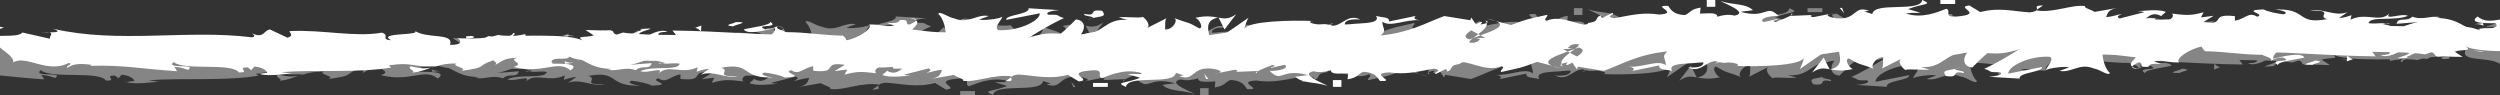 <?xml version="1.0" encoding="UTF-8"?>
<svg width="1920px" height="73px" viewBox="0 0 1920 73" version="1.1" xmlns="http://www.w3.org/2000/svg" xmlns:xlink="http://www.w3.org/1999/xlink">
    <rect x="0" y="0" width="1920" height="73" fill="#333333" stroke="none"/>
    <!-- Generator: Sketch 49.1 (51147) - http://www.bohemiancoding.com/sketch -->
    <title>Group 2</title>
    <desc>Created with Sketch.</desc>
    <defs></defs>
    <g id="//Our-Story" stroke="none" stroke-width="1" fill="none" fill-rule="evenodd">
        <g id="About" transform="translate(0, -434)" fill="#FFFFFF">
            <g id="Group-2" transform="translate(-121, 434)">
                <g id="Group-5-Copy" transform="translate(103, 0)">
                    <path d="M1223.67,40.539 C1225.453,41.506 1227.287,42.481 1229.136,43.391 C1233.026,40.805 1235.84,38.14 1230.412,36.436 C1229.648,36.783 1228.664,37.158 1227.629,37.541 C1230.117,35.613 1231.646,34.024 1229.812,33.265 L1214.633,35.75 C1216.361,36.443 1218.937,37.909 1221.952,39.585 C1212.44,42.958 1201.581,47.06 1210.081,50.534 L1198.512,47.5 C1184.935,52.606 1187.294,51.566 1170.758,55.358 C1169.849,53.567 1174.255,52.05 1171.285,50.736 C1159.23,56.514 1141.863,43.99 1139.239,49.082 C1129.499,50.331 1135.184,53.524 1128.987,54.954 C1129.282,54.383 1129.865,53.249 1128.064,53.163 L1120.714,56.846 C1117.739,55.524 1127.481,54.289 1119.187,52.7 C1105.012,55.459 1096.693,57.352 1084.842,55.582 C1067.98,56.456 1092.066,62.927 1077.818,62.19 C1075.724,59.179 1073.879,55.596 1064.983,55.142 C1060.284,57.221 1060.915,59.576 1052.932,60.905 L1053.437,56.29 C1046.054,56.485 1040.152,57.344 1040.097,53.856 C1034.054,55.828 1029.893,55.474 1026.737,54.737 C1015.534,57.178 1034.98,64.112 1037.594,65.924 C1026.575,62.45 1018.968,64.465 1012.685,58.904 L1022.432,57.662 C1001.629,51.942 1002.704,64.198 993.065,54.412 C1000.196,54.773 1008.749,52.303 1004.546,49.761 L994.223,52.137 C993.01,50.916 1000.123,51.285 995.387,49.877 C992.442,50.888 986.417,53.264 983.757,54.809 L983.896,54.52 L965.255,55.3 C968.795,55.488 969.663,53.784 966.108,53.596 L953.886,56.023 C957.625,54.853 953.798,53.43 948.315,52.679 C932.575,51.285 935.717,63.072 923.502,58.377 C925.281,58.471 925.569,57.893 927.368,57.994 L921.088,55.929 C919.763,65.729 884.076,56.925 882.728,66.733 C873.784,62.775 882.105,64.371 893.603,59.735 L884.076,56.925 C887.944,56.543 891.188,57.294 895.326,56.34 C882.824,52.209 871.056,57.416 864.287,59.973 C859.513,58.565 868.044,52.614 854.434,54.231 C835.21,56.145 858.077,61.389 846.531,62.544 L838.167,57.467 C823.427,61.345 812.406,57.871 799.969,57.236 C797.156,57.64 795.776,58.16 795.089,58.717 C781.855,56.514 767.352,63.678 757.371,62.01 C759.707,60.97 751.671,58.818 750.467,57.583 L732.462,60.731 C740.428,59.395 740.08,56.47 741.536,53.639 C735.909,53.943 733.262,55.539 729.432,55.914 C731.771,54.889 734.13,53.834 731.155,52.527 L712.257,57.359 C713.372,57.85 715.545,58.038 717.361,58.168 C712.641,58.204 702.422,60.038 695.667,57.662 C696.265,56.535 698.587,55.488 699.167,54.354 C704.841,57.561 708.066,54.824 711.008,52.643 C697.971,53.141 707.756,51.899 701.486,49.833 C692.289,49.941 688.517,53.805 690.931,56.261 C680.544,55.149 677.241,54.39 666.641,57.33 L668.652,53.365 L658.905,54.614 L666.805,49.783 C648.114,47.081 663.371,56.579 642.608,54.347 L642.553,50.859 C634.564,52.195 631.822,58.074 625.617,53.899 C617.861,56.001 638.881,58.818 620.659,59.525 C617.447,57.727 610.531,56.413 605.298,55.712 C599.475,57.294 609.729,59.836 613.453,59.359 C585.951,60.999 596.389,47.45 571.826,52.036 C580.246,54.535 564.802,58.767 584.717,58.666 C575.205,60.731 566.003,53.625 556.087,57.416 L562.546,52.968 C558.978,52.881 554.962,54.499 553.024,55.04 L553.831,51.61 C541.584,57.626 531.042,48.757 523.763,56.636 C528.827,50.44 514.627,56.998 509.765,54.578 C519.842,50.216 538.665,54.694 540.004,48.974 C535.309,47.24 531.115,50.043 526.584,48.36 C529.75,47.515 534.36,45.998 535.569,44.843 C520.074,41.6 511.253,48.288 501.847,49.783 L518.439,48.461 C517.099,54.181 510.971,49.436 506.318,53.921 C498.014,50.852 491.52,55.3 484.753,53.408 C486.547,53.444 486.67,52.881 488.469,52.917 C470.383,53.054 465.347,43.738 458.156,43.579 C451.091,42.828 437.714,45.948 442.561,48.374 C436.772,49.956 466.586,46.663 456.251,54.073 C445.924,45.507 435.009,57.279 412.502,51.422 C422.358,48.382 406.714,46.598 415.51,44.301 C404.784,44.994 404.385,46.273 399.612,48.692 L396.379,46.02 C382.371,52.014 393.089,51.328 371.88,54.535 C378.992,52.448 363.364,50.657 368.789,48.772 C362.91,48.584 357.17,49.4 352.873,51.003 L353.653,50.62 C332.176,52 336.069,47.24 316.509,50.23 L318.452,51.841 C292.837,56.196 260.463,53.386 233.95,55.387 L243.285,56.709 C240.449,55.885 225.419,59.265 217.158,56.745 C218.816,56.593 221.662,55.871 223.208,56.08 C222.969,54.268 219.757,51.595 213.386,51.14 L210.931,53.899 L208.357,51.754 C198.646,51.711 211.208,55.712 201.492,55.669 C195.83,47.76 159.673,54.614 151.296,47.652 C144.693,53.372 169.677,48.483 162.431,53.668 C159.474,52.809 158.144,51.74 151.829,51.278 L154.004,54.701 C124.617,52.751 113.399,49.833 87.239,50.555 L88.291,49.819 C78.98,48.49 73.957,49.111 69.794,52.072 C67.856,50.469 74.57,49.653 70.947,48.237 C54.531,57.012 38.156,41.809 28.152,47.934 C29.459,41.015 8.02,34.428 16.957,29.033 L10.237,29.857 C12.453,25.292 31.333,29.741 35.199,24.967 L56.416,29.748 C55.747,28.029 59.232,25.48 55.823,24.888 C61.066,24.794 65.641,24.555 58.775,22.093 C109.453,33.72 161.523,22.461 211.425,28.65 C214.799,28.246 212.861,26.635 211.562,25.567 C220.756,29.972 220.355,23.263 225.386,22.642 L238.834,28.99 C244.299,27.105 240.033,25.162 240.429,23.891 C265.903,22.627 290.71,28.809 311.319,25.061 C317.887,27.336 309.755,30.174 318.414,30.962 C306.654,24.404 343.648,27.885 336.155,23.263 C344.541,30.225 367.336,24.75 363.541,34.428 C373.918,34.999 372.127,30.311 369.137,29.445 C381.167,29.813 390.879,29.864 400.719,26.823 C407.31,29.084 455.696,24.418 466.432,31.698 C459.117,26.975 466.997,29.25 474.022,27.192 L467.684,23.024 L483.534,23.472 C486.764,23.075 487.669,23.248 487.654,23.624 C490.341,23.833 487.016,26.029 493.841,27.09 C504.63,27.35 505.155,25.061 511.087,22.901 L509.437,22.288 L516.756,21.89 C522.146,22.02 497.709,26.036 515.28,28.181 C515.537,27.025 525.867,21.529 530.588,24.519 C521.613,24.303 522.744,27.206 526.046,28.434 L538.624,28.737 L534.471,23.458 C570.534,23.747 608.061,27.509 646.564,27.17 C646.037,31.799 673.824,27.415 670.35,34.212 L668.872,33.554 C659.415,34.226 671.614,38.92 679.31,38.162 C671.261,35.995 693.74,31.352 674.173,30.333 L689.296,27.127 C697.696,14.083 729.644,28.217 752.562,24.014 C750.944,24.519 750.523,25.213 750.321,25.624 C770.693,21.443 796,29.142 800.718,27.061 L802.53,30.637 C819.942,25.14 822.006,24.671 842.777,26.895 C842.504,27.473 840.105,28.506 843.392,29.257 C848.388,26.607 853.414,23.963 867.627,24.693 L867.047,25.819 L889.283,25.227 C889.122,36.263 927.385,18.482 934.067,30.449 C938.422,27.22 954.686,26.209 961.915,24.671 C961.965,25.14 962.419,25.639 963.62,26.151 C972.161,20.208 988.274,28.008 997.731,27.336 C1003.9,25.92 1001.233,24.035 998.543,22.15 C1010.742,26.845 1032.219,16.914 1036.675,18.893 C1045.615,19.348 1040.008,23.125 1042.458,25.574 C1055.743,24.519 1040.225,15.593 1058.051,19.984 C1055.98,20.46 1052.152,20.85 1053.636,21.5 C1060.446,22.432 1072.618,35.114 1079.397,32.565 L1074.916,30.586 C1087.33,27.74 1104.288,39.585 1106.281,32.132 L1105.118,28.665 C1126.507,33.251 1114.186,27.314 1135.868,31.33 L1135.598,31.9 C1145.054,31.229 1150.171,35.555 1154.804,29.986 L1151.552,29.235 C1163.282,28.795 1164.331,29.214 1176.276,29.488 C1177.679,28.954 1183.452,28.123 1185.12,29.293 C1185.662,24.678 1212.856,27.163 1218.18,27.444 C1208.718,28.116 1213.2,30.088 1215.884,31.973 C1221.458,28.195 1225.308,27.813 1233.026,30.535 C1234.134,24.779 1235.673,18.64 1250.903,18.308 C1248.541,19.175 1244.842,19.659 1246.359,20.85 C1247.91,22.035 1251.45,20.735 1252.646,20.302 C1254.165,21.486 1249.268,22.403 1250.974,24.404 C1261.268,18.9 1268.757,24.014 1283.666,22.056 C1278.935,23.79 1283.005,24.916 1284.708,26.903 C1285.864,20.381 1305.108,32.572 1299.443,24.151 C1328.654,29.206 1373.581,24.519 1384.96,29.958 C1388.028,32.319 1396.16,28.491 1401.247,28.376 L1400.553,31.236 C1414.784,26.05 1411.63,29.315 1428.363,24.079 C1421.432,27.48 1424.326,29.048 1431.305,31.741 L1442.796,25.798 L1445.026,30.218 C1449.747,28.491 1455.005,29.185 1460.266,29.885 C1457.718,29.936 1459.11,30.319 1459.269,31.12 C1461.785,24.974 1482.331,25.697 1485.513,22.779 C1490.647,28.766 1499.269,21.262 1503.031,26.874 C1504.719,26.036 1506.896,25.35 1509.273,24.779 C1506.8,22.165 1505.894,19.233 1510.524,20.518 C1510.923,20.453 1511.233,20.46 1511.617,20.417 L1513.625,23.891 C1518.346,23.082 1523.16,22.678 1526.334,22.613 C1524.899,22.317 1523.249,21.666 1521.525,20.879 C1523.554,21.399 1525.426,22.049 1527.243,22.605 C1527.886,22.598 1528.512,22.605 1528.933,22.642 C1528.638,22.743 1528.295,22.8 1527.911,22.815 C1530.798,23.624 1533.78,24.028 1537.896,22.851 C1554.415,28.181 1574.63,15.542 1592.845,22.858 C1590.109,22.107 1586.241,21.782 1585.204,23.024 C1600.452,22.692 1615.593,27.654 1625.232,24.996 L1624.545,21.753 C1635.723,20.287 1644.36,19.247 1653.367,19.456 L1653.862,15.788 C1666.944,17.131 1695.027,11.223 1703.053,18.778 C1706.25,15.853 1721.154,19.637 1728.592,18.662 L1730.482,21.464 C1740.176,22.389 1746.163,21.385 1751.959,20.569 C1771.637,26.426 1789.857,20.641 1807.067,21.053 L1807.229,21.861 L1824.674,19.854 C1820.104,22.389 1828.11,18.099 1833.356,18.799 C1838.909,17.434 1847.919,18.157 1854.467,19.977 L1865.589,20.121 C1853.233,22.028 1866.464,24.165 1867.168,27.415 L1874.271,24.815 C1877.135,26.375 1869.694,27.358 1874.94,28.051 C1879.696,26.318 1893.755,26.426 1898.143,23.068 C1897.451,22.252 1895.743,21.486 1893.639,20.85 C1893.038,21.053 1893.074,21.009 1893.457,20.785 C1893.278,20.735 1893.147,20.67 1892.968,20.612 C1893.2,20.663 1893.296,20.684 1893.566,20.72 C1894.163,20.403 1895.105,19.862 1895.505,19.436 C1894.529,19.35 1893.505,19.277 1892.204,19.133 C1895.557,18.585 1895.98,18.916 1895.508,19.435 C1904.346,20.157 1901.102,18.821 1900.789,17.362 C1910.829,22.425 1916.44,19.009 1924.118,24.945 C1913.698,18.258 1947.124,24.888 1940.637,18.525 C1948.121,23.638 1945.757,18.763 1950.548,23.14 C1940.019,21.739 1929.541,26.44 1921.068,28.665 L1929.397,31.734 C1923.969,37.534 1910.703,29.575 1905.747,31.539 C1909.088,30.189 1916.602,31.532 1916.857,32.832 L1914.624,28.398 C1902.74,26.628 1893.278,30.088 1884.835,32.29 C1892.801,33.757 1875.174,34.955 1880.957,38.083 L1887.25,37.541 C1890.137,39.101 1884.038,40.452 1880.506,41.752 C1860.616,38.53 1824.187,41.347 1817.066,37.859 C1821.134,38.985 1828.597,38.003 1832.152,36.718 L1822.824,34.876 C1830.401,34.724 1836.384,38.66 1847.564,37.187 C1845.681,34.385 1853.791,30.543 1845.298,26.664 C1823.894,22.266 1827.709,33.973 1801.932,32.904 C1799.551,33.771 1807.324,28.325 1793.601,29.835 C1776.333,32.651 1763.679,39.036 1763.714,45.132 C1770.981,43.348 1785.517,39.773 1787.75,44.193 C1780.493,45.977 1767.958,47.067 1767.315,49.927 C1759.799,44.814 1781.021,48.403 1771.16,44.149 C1766.063,44.272 1763.881,45.94 1761.504,46.807 C1764.898,44.691 1756.927,43.246 1755.406,42.055 C1738.884,42.011 1729.374,39.78 1711.657,39.332 C1710.716,38.588 1708.77,36.956 1709.28,35.706 C1700.623,37.108 1688.277,44.756 1691.51,47.934 C1681.359,48.15 1680.817,45.731 1672.175,47.139 C1685.969,51.718 1669.472,46.381 1667.996,51.299 C1659.16,51.899 1664.911,48.923 1660.846,47.789 C1659.377,48.316 1655.855,49.956 1655.623,51.278 C1650.193,47.551 1666.142,41.542 1659.766,37.194 C1655.345,34.457 1636.371,29.539 1635.014,29.163 C1630.805,33.323 1632.039,50.462 1638.355,56.001 C1637.683,58.875 1629.995,52.931 1626.122,52.621 C1614.904,47.992 1609.005,56.254 1599.67,54.426 L1606.785,51.827 C1605.243,50.642 1591.505,52.166 1589.327,53.834 C1588.979,52.217 1596.435,45.507 1592.168,43.579 C1575.4,42.719 1559.496,51.653 1560.538,56.499 L1586.241,51.465 C1587.145,55.51 1567.994,55.524 1569.046,60.385 L1545.379,58.94 C1548.372,58.81 1557.503,57.662 1553.912,55.43 C1543.747,55.647 1548.644,54.723 1541.857,52.845 C1553.514,47.717 1574.857,34.551 1582.464,28.289 L1570.25,30.998 L1567.194,28.622 C1551.276,31.821 1536.899,47.666 1532.705,51.827 C1523.554,50.808 1526.756,42.163 1528.933,40.48 C1510.941,40.054 1511.163,52.708 1493.024,51.48 L1499.834,53.358 C1495.552,54.166 1479.994,52.426 1481.662,54.015 C1478.067,51.718 1474.766,46.301 1478.776,44.835 L1462.711,52.96 C1465.07,52.101 1463.526,45.168 1464.533,43.933 C1458.078,43.665 1453.542,51.942 1457.624,53.069 C1445.026,48.064 1448.152,50.801 1437.931,44.922 C1434.209,45.406 1438.274,52.282 1440.999,53.033 C1432.579,54.896 1427.637,54.015 1423.642,53.264 C1437.555,50.288 1427.432,37.721 1430.069,32.442 L1400.137,53.112 C1401.151,51.87 1403.518,45.261 1403.351,44.467 C1400.848,50.613 1366.556,51.415 1349.782,50.555 L1352.303,50.505 C1355.697,48.389 1341.269,46.684 1335.368,48.837 C1336.364,47.609 1337.727,47.977 1340.255,47.919 C1329.047,43.29 1325.712,57.236 1314.294,51.79 C1324.642,52.375 1326.676,49.898 1326.151,47.464 C1317.668,49.681 1298.013,47.269 1302.128,54.499 C1296.683,52.989 1291.785,53.907 1292.257,50.245 L1271.411,54.549 C1272.963,53.805 1274.303,51.675 1268.204,51.176 C1279.891,52.137 1291.205,45.392 1297.359,50.129 C1297.664,45.651 1293.272,43.261 1298.865,39.484 C1276.314,41.614 1263.953,49.241 1249.745,54.426 L1229.885,51.205 L1229.047,53.249 L1225.596,48.1 C1223.116,49.277 1221.531,50.303 1221.016,49.812 C1220.562,49.349 1221.188,48.67 1222.169,47.912 C1220.078,48.165 1218.18,48.627 1217.191,49.154 C1216.412,46.453 1219.918,43.348 1223.667,40.539 C1223.09,40.214 1222.51,39.889 1221.953,39.586 C1223.987,38.864 1225.924,38.185 1227.63,37.542 C1226.434,38.474 1225.095,39.463 1223.67,40.539 Z M1979.212,21.739 C1979.611,20.786 1980.811,19.725 1986.581,18.332 C1991.792,20.571 1994.625,21.712 1998.579,22.21 L1995.11,22.564 L1996.295,22.138 L1979.213,21.741 C1979.14,21.921 1979.102,22.094 1979.044,22.274 C1978.789,22.093 1978.575,21.877 1978.325,21.711 L1979.212,21.739 Z M2037.879,22.657 C2040.999,22.635 2043.905,22.433 2046.647,22.122 C2044.558,23.076 2042.365,23.834 2038.696,23.234 C2037.519,23.386 2037.573,23.099 2037.874,22.66 C2033.083,22.667 2028.038,22.335 2023.159,21.729 C2027.711,21.519 2031.743,21.404 2035.429,20.06 C2040.653,19.952 2038.558,21.688 2037.879,22.657 Z M2075.803,21.214 C2074.698,21.199 2073.61,21.185 2072.646,21.17 L2072.751,21.266 C2068.777,21.1 2066.69,21.021 2065.815,20.992 C2066.834,21.028 2069.208,21.1 2072.634,21.165 L2069.482,18.079 C2073.985,18.816 2075.181,20.548 2075.802,21.213 C2076.092,21.213 2076.307,21.22 2076.599,21.227 C2076.292,21.617 2076.108,21.516 2075.803,21.214 Z M2296.32,21.284 C2299.714,21.551 2298.495,18.525 2299.007,17.976 C2293.328,18.648 2296.464,22.071 2296.32,21.284 Z M2240.29,28.154 L2233.023,29.945 L2241.281,26.919 L2240.29,28.154 Z M2187.894,28.097 C2195.882,29.534 2210.62,26.783 2221.964,26.125 L2217.753,30.271 L2216.214,29.101 C2206.881,27.267 2192.847,33.254 2187.894,28.097 Z M2159.957,16.946 C2162.603,17.09 2164.16,17.098 2165.291,17.069 C2165.659,17.228 2165.841,17.358 2166.471,17.574 C2153.914,18.672 2161.68,18.954 2159.957,16.946 Z M2165.291,17.066 C2170.809,16.922 2161.681,15.383 2165.291,17.066 Z M2139.81,18.216 C2135.571,16.266 2134.037,15.088 2141.493,14.114 C2139.09,14.973 2145.56,15.24 2147.076,16.425 L2139.81,18.216 Z M2132.918,21.979 L2136.685,21.22 C2136.024,20.722 2135.028,20.549 2132.918,21.979 Z M2144.672,19.62 C2141.279,20.703 2139.699,22.169 2140.353,20.645 C2137.85,23.722 2137.739,22.054 2136.684,21.223 L2144.672,19.62 Z M2149.194,20.405 C2153.272,21.525 2158.538,22.233 2151.243,24.017 C2165.148,23.309 2163.099,19.683 2149.194,20.405 Z M2185.219,33.429 C2184.881,31.812 2193.028,34.065 2195.384,33.213 L2190.669,34.939 L2185.219,33.429 Z M2094.532,15.546 C2094.898,17.171 2100.128,17.865 2102.886,18.616 L2097.517,19.872 C2096.977,18.471 2094.078,16.644 2094.532,15.546 Z M2097.518,19.873 L2089.484,21.758 C2096.66,21.975 2097.972,21.079 2097.518,19.873 Z M2131.623,27.702 L2129.079,27.753 L2144.816,23.744 L2131.623,27.702 Z M2063.854,15.409 L2060.296,16.709 L2068.408,12.867 L2063.854,15.409 Z M2043.505,15.853 C2037.278,14.134 2032.466,13.903 2027.949,14.806 C2032.201,13.181 2036.919,11.376 2042.447,11 C2038.885,12.293 2046.876,13.752 2043.505,15.853 Z M2020.814,17.172 C2023.069,16.667 2025.406,15.764 2027.949,14.803 C2025.552,15.294 2023.193,15.988 2020.814,17.172 Z M2110.565,24.909 C2105.845,26.635 2096.007,28.484 2105.529,31.113 C2108.913,29.004 2103.463,27.502 2110.565,24.909 Z M2080.523,25.085 L2089.684,22.933 C2087.348,23.785 2088.887,24.977 2089.053,25.793 L2080.523,25.085 Z M2076.345,26.066 L2077.359,24.823 L2080.523,25.083 L2076.345,26.066 Z M2053.566,20.918 C2053.311,20.99 2052.985,21.026 2052.746,21.091 C2053.25,21.358 2053.654,21.438 2053.566,20.918 Z M2008.307,18.614 C2010.217,19.257 2012.384,19.806 2014.66,20.312 C2012.793,19.337 2008.983,17.813 2008.307,18.614 Z M2051.51,20.24 C2051.694,20.19 2051.858,20.132 2052.06,20.103 C2050.857,19.438 2051.005,19.763 2051.51,20.24 Z M2051.51,20.24 C2051.838,20.543 2052.292,20.876 2052.746,21.092 C2050.952,21.547 2048.881,21.88 2046.648,22.125 C2048.139,21.446 2049.623,20.681 2051.51,20.24 Z M1964.742,41.523 C1962.022,40.779 1965.572,39.479 1965.388,38.663 L1955.596,40.504 C1953.163,35.268 1971.986,33.643 1967.371,30.083 C1972.801,31.592 1970.785,34.076 1981.953,32.603 C1989.068,30.018 1973.311,27.923 1970.359,26.363 C1978.791,24.673 1978.791,23.518 1979.043,22.275 C1986.196,27.533 1991.553,36.944 1983.36,39.089 C1975.034,36.019 1965.388,38.663 1964.742,41.523 Z M2014.156,22.197 C2006.423,22.551 2002.063,22.645 1998.578,22.212 L2015.037,20.507 C2015.06,20.515 2015.082,20.529 2015.097,20.543 C2015.082,20.71 2014.954,20.854 2014.898,21.006 C2013.407,21.374 2009.398,21.54 2014.156,22.183 C2014.484,21.815 2014.787,21.439 2014.898,21.006 C2014.986,20.991 2015.186,20.977 2015.241,20.941 C2016.038,21.165 2015.806,20.933 2015.097,20.543 C2015.097,20.522 2015.115,20.515 2015.115,20.493 L2015.037,20.507 C2014.913,20.435 2014.81,20.385 2014.661,20.312 C2017.345,20.883 2020.199,21.352 2023.159,21.735 C2020.416,21.865 2017.512,22.024 2014.282,22.551 C2026.156,24.321 2005.005,26.827 2021.435,26.054 C2015.352,27.405 2018.4,29.788 2008.217,30.005 C2003.115,26.632 2011.446,25.31 2014.156,22.197 Z M2096.749,37.809 C2096.239,37.534 2096.262,37.311 2096.221,37.087 C2095.159,37.469 2094.756,37.729 2096.749,37.809 Z M2089.978,35.93 C2085.57,33.185 2083.862,31.185 2081.929,28.39 C2080.774,28.816 2089.287,32.694 2095.912,33.763 L2097.076,33.344 C2104.428,34.854 2098.567,36.262 2096.223,37.085 C2096.046,36.067 2099.435,35.504 2096.061,34.572 C2092.173,34.254 2091.176,35.496 2089.978,35.93 Z M2051.594,29.857 C2050.625,31.099 2052.308,33.092 2044.514,32.456 L2044.867,34.081 L2037.888,31.388 L2051.594,29.857 Z M1976.757,20.163 L1970.659,21.513 L1978.574,16.877 L1976.757,20.163 Z M1958.947,20.557 L1954.902,19.423 L1959.606,17.697 L1958.947,20.557 Z M953.887,56.02 L949.86,56.829 C951.765,56.583 952.991,56.309 953.887,56.02 Z M983.042,56.214 L983.756,54.806 C982.407,55.586 981.854,56.156 983.042,56.214 Z M1521.525,20.879 C1518.856,20.207 1515.714,19.853 1511.617,20.416 L1509.815,17.282 C1509.106,14.068 1515.659,18.206 1521.525,20.879 Z M1217.814,52.553 L1210.08,50.531 C1211.819,51.239 1214.307,51.91 1217.814,52.553 Z M794.653,59.342 L789.955,62.534 C797.305,62.513 794.07,60.909 794.653,59.342 Z M1776.532,21.711 C1771.471,20.49 1767.441,19.97 1763.901,19.818 C1770.002,21.617 1774.922,24.318 1776.532,21.711 Z M965.359,22.769 C962.894,23.339 961.842,23.975 961.915,24.675 C964.451,24.134 965.887,23.534 965.359,22.769 Z M1749.283,19.831 C1754.241,17.657 1759.398,18.481 1763.902,19.817 C1759.383,19.622 1755.659,20.041 1751.957,20.568 C1751.052,20.301 1750.173,20.142 1749.283,19.831 Z M217.158,56.746 C216.739,56.602 216.232,56.537 215.851,56.371 C215.725,56.797 216.305,56.819 217.158,56.746 Z M48.916,25.128 C50.571,24.933 53.276,24.933 55.825,24.89 C54.583,24.673 52.499,24.695 48.916,25.128 Z M1887.284,19.189 C1891.062,18.987 1887.882,18.843 1887.284,19.189 Z M1905.655,31.581 C1904.853,31.935 1904.242,32.383 1904.146,33.105 C1904.456,32.354 1904.984,31.87 1905.655,31.581 Z M1711.657,39.333 C1711.546,39.333 1711.458,39.326 1711.329,39.326 C1712.454,39.932 1712.26,39.817 1711.657,39.333 Z M1892.969,20.614 C1891.551,20.231 1889.916,19.906 1888.137,19.683 C1888.919,19.928 1890.387,20.231 1892.969,20.614 Z M1882.022,19.358 C1884.614,19.3 1886.178,19.235 1887.286,19.192 C1887.084,19.293 1887.397,19.474 1888.139,19.683 C1886.198,19.459 1884.182,19.308 1882.022,19.358 Z M526.583,48.361 C526.333,48.259 526.045,48.194 525.773,48.064 C521.963,49.364 523.636,49.155 526.583,48.361 Z M1423.212,53.418 L1423.086,53.158 C1423.245,53.194 1423.467,53.237 1423.644,53.266 C1423.482,53.302 1423.389,53.389 1423.212,53.418 Z M1409.645,55.752 L1418.597,44.124 L1423.086,53.159 C1418.708,52.328 1415.423,51.852 1409.645,55.752 Z M1218.372,51.051 C1217.593,50.466 1217.376,49.816 1217.191,49.159 C1216.107,49.744 1216.086,50.422 1218.372,51.051 Z M795.522,58.753 L794.654,59.345 C794.722,59.135 794.851,58.919 795.088,58.717 C795.235,58.738 795.376,58.724 795.522,58.753 Z M1660.695,53.079 C1658.066,52.581 1656.598,51.938 1655.621,51.281 C1655.478,52.133 1656.674,52.855 1660.695,53.079 Z M1926.383,17.616 C1923.825,17.674 1925.387,18.851 1925.568,19.667 C1923.57,19.111 1922.157,18.353 1918.196,18.519 L1926.383,17.616 Z M1997.438,39.178 C1992.169,38.491 1995.732,37.184 2000.829,37.076 L2001.154,38.701 C1999.973,39.134 1998.634,38.751 1997.438,39.178 Z M1933.962,29.194 C1934.611,32.126 1939.745,31.129 1945.48,30.587 C1945.135,30.595 1944.809,30.623 1944.466,30.587 C1946.156,26.485 1940.045,27.843 1933.962,29.194 Z M1946.809,30.488 C1948.578,30.351 1950.382,30.271 1952.111,30.416 C1952.782,28.769 1949.961,30.069 1946.809,30.488 Z M1874.87,21.594 C1877.588,22.345 1876.576,17.846 1878.115,19.038 C1881.15,15.311 1859.986,23.552 1874.87,21.594 Z M1938.604,38.85 L1933.336,38.149 L1936.548,35.231 L1938.604,38.85 Z M1893.327,36.194 C1893.113,35.125 1899.299,35.84 1904.944,35.963 C1903.516,36.23 1902.352,36.591 1902.489,37.198 L1893.327,36.194 Z M1904.945,35.961 C1907.887,36.034 1910.682,35.954 1912.32,35.362 C1910.728,35.398 1907.304,35.521 1904.945,35.961 Z M1926.079,39.936 L1916.9,38.917 L1923.369,39.185 L1926.079,39.936 Z M1794.83,35.496 C1796.364,36.694 1792.655,37.171 1790.261,38.038 C1786.537,38.529 1783.812,37.771 1784.831,36.536 L1794.83,35.496 Z M1825.073,45.405 L1820.357,47.139 L1820.662,42.654 C1822.186,43.845 1822.368,44.654 1825.073,45.405 Z M1795.911,46.452 C1794.914,47.695 1781.397,50.027 1794.074,49.746 C1795.088,48.511 1805.102,47.478 1795.911,46.452 Z M1645.234,40.779 L1647.411,33.369 L1647.777,40.721 L1645.234,40.779 Z M1512.431,58.376 C1509.146,53.537 1512.9,54.577 1520.053,52.742 C1517.199,54.245 1528.735,54.302 1525.952,56.036 C1515.244,53.84 1524.279,60.138 1512.431,58.376 Z M1520.053,52.74 C1521.198,52.451 1522.412,52.097 1523.704,51.621 C1521.632,52.083 1520.656,52.437 1520.053,52.74 Z M21,21.178 L18.297,22.117 L13.377,19.647 L21,21.178 Z M6.371,26.634 C5.061,25.579 1.721,25.984 0,26.186 L4.577,21.947 L6.371,26.634 Z M1041.675,61.488 L1048.212,61.488 L1048.212,66.733 L1041.675,66.733 L1041.675,61.488 Z M944.286,60.608 L942.742,56.462 L946.065,60.702 L944.286,60.608 Z M857.423,63.681 L868.806,63.681 L868.806,66.733 L857.423,66.733 L857.423,63.681 Z" id="Combined-Shape"></path>
                    <path d="M1301.67,29.539 C1303.453,30.506 1305.287,31.481 1307.136,32.391 C1311.026,29.805 1313.84,27.14 1308.412,25.436 C1307.648,25.783 1306.664,26.158 1305.629,26.541 C1308.117,24.613 1309.646,23.024 1307.812,22.265 L1292.633,24.75 C1294.361,25.443 1296.937,26.909 1299.952,28.585 C1290.44,31.958 1279.581,36.06 1288.081,39.534 L1276.512,36.5 C1262.935,41.606 1265.294,40.566 1248.758,44.358 C1247.849,42.567 1252.255,41.05 1249.285,39.736 C1237.23,45.514 1219.863,32.99 1217.239,38.082 C1207.499,39.331 1213.184,42.524 1206.987,43.954 C1207.282,43.383 1207.865,42.249 1206.064,42.163 L1198.714,45.846 C1195.739,44.524 1205.481,43.289 1197.187,41.7 C1183.012,44.459 1174.693,46.352 1162.842,44.582 C1145.98,45.456 1170.066,51.927 1155.818,51.19 C1153.724,48.179 1151.879,44.596 1142.983,44.142 C1138.284,46.221 1138.915,48.576 1130.932,49.905 L1131.437,45.29 C1124.054,45.485 1118.152,46.344 1118.097,42.856 C1112.054,44.828 1107.893,44.474 1104.737,43.737 C1093.534,46.178 1112.98,53.111 1115.594,54.924 C1104.575,51.45 1096.968,53.465 1090.685,47.904 L1100.432,46.662 C1079.629,40.942 1080.704,53.198 1071.065,43.412 C1078.196,43.773 1086.749,41.303 1082.546,38.761 L1072.223,41.137 C1071.01,39.916 1078.123,40.285 1073.387,38.877 C1070.442,39.888 1064.417,42.264 1061.757,43.809 L1061.896,43.52 L1043.255,44.3 C1046.795,44.488 1047.663,42.784 1044.108,42.596 L1031.886,45.023 C1035.625,43.853 1031.798,42.43 1026.315,41.679 C1010.575,40.285 1013.717,52.072 1001.502,47.377 C1003.281,47.471 1003.569,46.893 1005.368,46.994 L999.088,44.929 C997.763,54.729 962.076,45.925 960.728,55.733 C951.784,51.775 960.105,53.371 971.603,48.735 L962.076,45.925 C965.944,45.543 969.188,46.294 973.326,45.34 C960.824,41.209 949.056,46.416 942.287,48.973 C937.513,47.565 946.044,41.614 932.434,43.231 C913.21,45.145 936.077,50.389 924.531,51.544 L916.167,46.467 C901.427,50.345 890.406,46.871 877.969,46.236 C875.156,46.64 873.776,47.16 873.089,47.717 C859.855,45.514 845.352,52.678 835.371,51.01 C837.707,49.97 829.671,47.818 828.467,46.583 L810.462,49.731 C818.428,48.395 818.08,45.47 819.536,42.639 C813.909,42.943 811.262,44.539 807.432,44.914 C809.771,43.889 812.13,42.834 809.155,41.527 L790.257,46.359 C791.372,46.85 793.545,47.038 795.361,47.168 C790.641,47.204 780.422,49.038 773.667,46.662 C774.265,45.535 776.587,44.488 777.167,43.354 C782.841,46.561 786.066,43.824 789.008,41.643 C775.971,42.141 785.756,40.899 779.486,38.833 C770.289,38.941 766.517,42.805 768.931,45.261 C758.544,44.149 755.241,43.39 744.641,46.33 L746.652,42.365 L736.905,43.614 L744.805,38.783 C726.114,36.081 741.371,45.579 720.608,43.347 L720.553,39.859 C712.564,41.195 709.822,47.074 703.617,42.899 C695.861,45.001 716.881,47.818 698.659,48.525 C695.447,46.727 688.531,45.413 683.298,44.712 C677.475,46.294 687.729,48.836 691.453,48.359 C663.951,49.999 674.389,36.45 649.826,41.036 C658.246,43.535 642.802,47.767 662.717,47.666 C653.205,49.731 644.003,42.625 634.087,46.416 L640.546,41.968 C636.978,41.881 632.962,43.499 631.024,44.04 L631.831,40.61 C619.584,46.626 609.042,37.757 601.763,45.636 C606.827,39.44 592.627,45.998 587.765,43.578 C597.842,39.216 616.665,43.694 618.004,37.974 C613.309,36.24 609.115,39.043 604.584,37.36 C607.75,36.515 612.36,34.998 613.569,33.843 C598.074,30.6 589.253,37.288 579.847,38.783 L596.439,37.461 C595.099,43.181 588.971,38.436 584.318,42.921 C576.014,39.852 569.52,44.3 562.753,42.408 C564.547,42.444 564.67,41.881 566.469,41.917 C548.383,42.054 543.347,32.738 536.156,32.579 C529.091,31.828 515.714,34.948 520.561,37.374 C514.772,38.956 544.586,35.663 534.251,43.073 C523.924,34.507 513.009,46.279 490.502,40.422 C500.358,37.382 484.714,35.598 493.51,33.301 C482.784,33.994 482.385,35.273 477.612,37.692 L474.379,35.02 C460.371,41.014 471.089,40.328 449.88,43.535 C456.992,41.448 441.364,39.657 446.789,37.772 C440.91,37.584 435.17,38.4 430.873,40.003 L431.653,39.62 C410.176,41 414.069,36.24 394.509,39.23 L396.452,40.841 C370.837,45.196 338.463,42.386 311.95,44.387 L321.285,45.709 C318.449,44.885 303.419,48.265 295.158,45.745 C296.816,45.593 299.662,44.871 301.208,45.08 C300.969,43.268 297.757,40.595 291.386,40.14 L288.931,42.899 L286.357,40.754 C276.646,40.711 289.208,44.712 279.492,44.669 C273.83,36.76 237.673,43.614 229.296,36.652 C222.693,42.372 247.677,37.483 240.431,42.668 C237.474,41.809 236.144,40.74 229.829,40.278 L232.004,43.701 C202.617,41.751 191.399,38.833 165.239,39.555 L166.291,38.819 C156.98,37.49 151.957,38.111 147.794,41.072 C145.856,39.469 152.57,38.653 148.947,37.237 C132.531,46.012 116.156,30.809 106.152,36.934 C107.459,30.015 86.02,23.428 94.957,18.033 L88.237,18.857 C90.453,14.292 109.333,18.741 113.199,13.967 L134.416,18.748 C133.747,17.029 137.232,14.48 133.823,13.888 C139.066,13.794 143.641,13.555 136.775,11.093 C187.452,22.72 239.523,11.461 289.425,17.65 C292.799,17.246 290.861,15.635 289.562,14.566 C298.756,18.972 298.355,12.263 303.386,11.642 L316.834,17.99 C322.299,16.105 318.033,14.162 318.429,12.891 C343.903,11.627 368.71,17.809 389.319,14.061 C395.887,16.336 387.755,19.174 396.414,19.962 C384.654,13.404 421.648,16.885 414.155,12.263 C422.541,19.225 445.336,13.75 441.541,23.428 C451.918,23.999 450.127,19.311 447.137,18.445 C459.167,18.813 468.879,18.864 478.719,15.823 C485.31,18.084 533.696,13.418 544.432,20.698 C537.117,15.975 544.997,18.25 552.022,16.192 L545.684,12.024 L561.534,12.472 C564.764,12.075 565.669,12.248 565.654,12.624 C568.341,12.833 565.016,15.029 571.841,16.09 C582.63,16.35 583.155,14.061 589.087,11.902 L587.437,11.288 L594.756,10.89 C600.146,11.02 575.709,15.036 593.28,17.181 C593.537,16.025 603.867,10.529 608.588,13.519 C599.613,13.303 600.744,16.206 604.046,17.434 L616.624,17.737 L612.471,12.458 C648.534,12.746 686.061,16.509 724.564,16.17 C724.037,20.799 751.824,16.415 748.35,23.212 L746.872,22.554 C737.415,23.226 749.614,27.92 757.31,27.162 C749.261,24.995 771.74,20.352 752.173,19.333 L767.296,16.127 C775.696,3.083 807.644,17.217 830.562,13.014 C828.944,13.519 828.523,14.213 828.321,14.624 C848.693,10.443 874,18.142 878.718,16.061 L880.53,19.637 C897.942,14.14 900.006,13.671 920.777,15.895 C920.504,16.473 918.105,17.506 921.392,18.257 C926.388,15.607 931.414,12.963 945.627,13.693 L945.047,14.819 L967.283,14.227 C967.122,25.263 1005.385,7.481 1012.067,19.449 C1016.422,16.22 1032.686,15.209 1039.915,13.671 C1039.965,14.14 1040.419,14.639 1041.62,15.152 C1050.161,9.208 1066.274,17.008 1075.731,16.336 C1081.9,14.92 1079.233,13.035 1076.543,11.15 C1088.742,15.845 1110.219,5.914 1114.675,7.893 C1123.615,8.348 1118.008,12.125 1120.458,14.574 C1133.743,13.519 1118.225,4.593 1136.051,8.984 C1133.98,9.46 1130.152,9.85 1131.636,10.5 C1138.446,11.432 1150.618,24.114 1157.397,21.565 L1152.916,19.586 C1165.33,16.74 1182.288,28.585 1184.281,21.131 L1183.118,17.665 C1204.507,22.251 1192.186,16.314 1213.868,20.33 L1213.598,20.9 C1223.054,20.229 1228.171,24.555 1232.804,18.986 L1229.552,18.235 C1241.282,17.795 1242.331,18.214 1254.276,18.488 C1255.679,17.954 1261.452,17.123 1263.12,18.293 C1263.662,13.678 1290.856,16.163 1296.18,16.444 C1286.718,17.116 1291.2,19.088 1293.884,20.973 C1299.458,17.195 1303.308,16.813 1311.026,19.535 C1312.134,13.779 1313.673,7.64 1328.903,7.308 C1326.541,8.175 1322.842,8.659 1324.359,9.85 C1325.91,11.035 1329.45,9.735 1330.646,9.302 C1332.165,10.486 1327.268,11.403 1328.974,13.404 C1339.268,7.9 1346.757,13.014 1361.666,11.056 C1356.935,12.79 1361.005,13.916 1362.708,15.903 C1363.864,9.381 1383.108,21.572 1377.443,13.151 C1406.654,18.206 1451.581,13.519 1462.96,18.958 C1466.028,21.319 1474.16,17.491 1479.247,17.376 L1478.553,20.236 C1492.784,15.05 1489.63,18.315 1506.363,13.079 C1499.432,16.48 1502.326,18.048 1509.305,20.741 L1520.796,14.798 L1523.026,19.218 C1527.747,17.491 1533.005,18.185 1538.266,18.885 C1535.718,18.936 1537.11,19.319 1537.269,20.12 C1539.785,13.974 1560.331,14.697 1563.513,11.779 C1568.647,17.766 1577.269,10.262 1581.031,15.874 C1582.719,15.036 1584.896,14.35 1587.273,13.779 C1584.8,11.165 1583.894,8.233 1588.524,9.518 C1588.923,9.453 1589.233,9.46 1589.617,9.417 L1591.625,12.891 C1596.346,12.082 1601.16,11.678 1604.334,11.613 C1602.899,11.316 1601.249,10.666 1599.525,9.879 C1601.554,10.399 1603.426,11.049 1605.243,11.605 C1605.886,11.598 1606.512,11.605 1606.933,11.642 C1606.638,11.743 1606.295,11.8 1605.911,11.815 C1608.798,12.624 1611.78,13.028 1615.896,11.851 C1632.415,17.181 1652.63,4.542 1670.845,11.858 C1668.109,11.107 1664.241,10.782 1663.204,12.024 C1678.452,11.692 1693.593,16.654 1703.232,13.996 L1702.545,10.753 C1713.723,9.287 1722.36,8.247 1731.367,8.457 L1731.862,4.788 C1744.944,6.131 1773.027,0.223 1781.053,7.778 C1784.25,4.853 1799.154,8.637 1806.592,7.662 L1808.482,10.464 C1818.176,11.389 1824.163,10.385 1829.959,9.569 C1849.637,15.426 1867.857,9.641 1885.067,10.053 L1885.229,10.861 L1902.674,8.854 C1898.104,11.389 1906.11,7.099 1911.356,7.799 C1916.909,6.434 1925.919,7.157 1932.467,8.976 L1943.589,9.121 C1931.233,11.028 1944.464,13.165 1945.168,16.415 L1952.271,13.815 C1955.135,15.375 1947.694,16.358 1952.94,17.051 C1957.696,15.318 1971.755,15.426 1976.143,12.068 C1975.451,11.252 1973.743,10.486 1971.639,9.85 C1971.038,10.053 1971.074,10.009 1971.457,9.785 C1971.278,9.735 1971.147,9.67 1970.968,9.612 C1971.2,9.663 1971.296,9.684 1971.566,9.72 C1972.163,9.403 1973.105,8.862 1973.505,8.436 C1972.529,8.35 1971.505,8.277 1970.204,8.133 C1973.557,7.585 1973.98,7.916 1973.508,8.435 C1982.346,9.157 1979.102,7.821 1978.789,6.362 C1988.829,11.425 1994.44,8.009 2002.118,13.945 C1991.698,7.258 2025.124,13.888 2018.637,7.525 C2026.121,12.638 2023.757,7.763 2028.548,12.14 C2018.019,10.739 2007.541,15.44 1999.068,17.665 L2007.397,20.734 C2001.969,26.534 1988.703,18.575 1983.747,20.539 C1987.088,19.189 1994.602,20.532 1994.857,21.832 L1992.624,17.398 C1980.74,15.628 1971.278,19.088 1962.835,21.29 C1970.801,22.756 1953.174,23.955 1958.957,27.083 L1965.25,26.541 C1968.137,28.101 1962.038,29.451 1958.506,30.752 C1938.616,27.53 1902.187,30.347 1895.066,26.859 C1899.134,27.985 1906.597,27.003 1910.152,25.718 L1900.824,23.876 C1908.401,23.724 1914.384,27.66 1925.564,26.187 C1923.681,23.385 1931.791,19.543 1923.298,15.664 C1901.894,11.266 1905.709,22.973 1879.932,21.904 C1877.551,22.771 1885.324,17.325 1871.601,18.835 C1854.333,21.651 1841.679,28.036 1841.714,34.132 C1848.981,32.348 1863.517,28.773 1865.75,33.193 C1858.493,34.977 1845.958,36.067 1845.315,38.927 C1837.799,33.814 1859.021,37.403 1849.16,33.149 C1844.063,33.272 1841.881,34.94 1839.504,35.807 C1842.898,33.691 1834.927,32.246 1833.406,31.055 C1816.884,31.012 1807.374,28.78 1789.657,28.332 C1788.716,27.588 1786.77,25.956 1787.28,24.706 C1778.623,26.108 1766.277,33.756 1769.51,36.934 C1759.359,37.15 1758.817,34.731 1750.175,36.139 C1763.969,40.718 1747.472,35.381 1745.996,40.299 C1737.16,40.899 1742.911,37.923 1738.846,36.789 C1737.377,37.316 1733.855,38.956 1733.623,40.278 C1728.193,36.551 1744.142,30.542 1737.766,26.194 C1733.345,23.457 1714.371,18.539 1713.014,18.163 C1708.805,22.323 1710.039,39.462 1716.355,45.001 C1715.683,47.875 1707.995,41.931 1704.122,41.621 C1692.904,36.992 1687.005,45.254 1677.67,43.426 L1684.785,40.827 C1683.243,39.642 1669.505,41.166 1667.327,42.834 C1666.979,41.217 1674.435,34.507 1670.168,32.579 C1653.4,31.719 1637.496,40.653 1638.538,45.499 L1664.241,40.465 C1665.145,44.51 1645.994,44.524 1647.046,49.385 L1623.379,47.94 C1626.372,47.81 1635.503,46.662 1631.912,44.43 C1621.747,44.647 1626.644,43.723 1619.857,41.845 C1631.514,36.717 1652.857,23.551 1660.464,17.289 L1648.25,19.998 L1645.194,17.622 C1629.276,20.821 1614.899,36.666 1610.705,40.827 C1601.554,39.808 1604.756,31.163 1606.933,29.48 C1588.941,29.054 1589.163,41.708 1571.024,40.48 L1577.834,42.358 C1573.552,43.166 1557.994,41.426 1559.662,43.015 C1556.067,40.718 1552.766,35.301 1556.776,33.835 L1540.711,41.96 C1543.07,41.101 1541.526,34.168 1542.533,32.933 C1536.078,32.665 1531.542,40.942 1535.624,42.069 C1523.026,37.064 1526.152,39.801 1515.931,33.922 C1512.209,34.406 1516.274,41.282 1518.999,42.033 C1510.579,43.896 1505.637,43.015 1501.642,42.264 C1515.555,39.288 1505.432,26.721 1508.069,21.442 L1478.137,42.112 C1479.151,40.87 1481.518,34.261 1481.351,33.467 C1478.848,39.613 1444.556,40.415 1427.782,39.555 L1430.303,39.505 C1433.697,37.389 1419.269,35.684 1413.368,37.837 C1414.364,36.609 1415.727,36.977 1418.255,36.919 C1407.047,32.29 1403.712,46.236 1392.294,40.79 C1402.642,41.375 1404.676,38.898 1404.151,36.464 C1395.668,38.681 1376.013,36.269 1380.128,43.499 C1374.683,41.989 1369.785,42.907 1370.257,39.245 L1349.411,43.549 C1350.963,42.805 1352.303,40.675 1346.204,40.176 C1357.891,41.137 1369.205,34.392 1375.359,39.129 C1375.664,34.651 1371.272,32.261 1376.865,28.484 C1354.314,30.614 1341.953,38.241 1327.745,43.426 L1307.885,40.205 L1307.047,42.249 L1303.596,37.1 C1301.116,38.277 1299.531,39.303 1299.016,38.812 C1298.562,38.349 1299.188,37.67 1300.169,36.912 C1298.078,37.165 1296.18,37.627 1295.191,38.154 C1294.412,35.453 1297.918,32.348 1301.667,29.539 C1301.09,29.214 1300.51,28.889 1299.953,28.586 C1301.987,27.864 1303.924,27.185 1305.63,26.542 C1304.434,27.474 1303.095,28.463 1301.67,29.539 Z M2057.212,10.739 C2057.611,9.786 2058.811,8.725 2064.581,7.332 C2069.792,9.571 2072.625,10.712 2076.579,11.21 L2073.11,11.564 L2074.295,11.138 L2057.213,10.741 C2057.14,10.921 2057.102,11.094 2057.044,11.274 C2056.789,11.093 2056.575,10.877 2056.325,10.711 L2057.212,10.739 Z M2115.879,11.657 C2118.999,11.635 2121.905,11.433 2124.647,11.122 C2122.558,12.076 2120.365,12.834 2116.696,12.234 C2115.519,12.386 2115.573,12.099 2115.874,11.66 C2111.083,11.667 2106.038,11.335 2101.159,10.729 C2105.711,10.519 2109.743,10.404 2113.429,9.06 C2118.653,8.952 2116.558,10.688 2115.879,11.657 Z M2153.803,10.214 C2152.698,10.199 2151.61,10.185 2150.646,10.17 L2150.751,10.266 C2146.777,10.1 2144.69,10.021 2143.815,9.992 C2144.834,10.028 2147.208,10.1 2150.634,10.165 L2147.482,7.079 C2151.985,7.816 2153.181,9.548 2153.802,10.213 C2154.092,10.213 2154.307,10.22 2154.599,10.227 C2154.292,10.617 2154.108,10.516 2153.803,10.214 Z M2374.32,10.284 C2377.714,10.551 2376.495,7.525 2377.007,6.976 C2371.328,7.648 2374.464,11.071 2374.32,10.284 Z M2318.29,17.154 L2311.023,18.945 L2319.281,15.918 L2318.29,17.154 Z M2265.894,17.097 C2273.882,18.534 2288.62,15.783 2299.964,15.126 L2295.753,19.271 L2294.214,18.101 C2284.881,16.267 2270.847,22.254 2265.894,17.097 Z M2237.957,5.946 C2240.603,6.09 2242.16,6.098 2243.291,6.069 C2243.659,6.228 2243.841,6.358 2244.471,6.574 C2231.914,7.672 2239.68,7.954 2237.957,5.946 Z M2243.291,6.066 C2248.809,5.921 2239.681,4.383 2243.291,6.066 Z M2217.81,7.216 C2213.571,5.266 2212.037,4.088 2219.493,3.114 C2217.09,3.973 2223.56,4.24 2225.076,5.425 L2217.81,7.216 Z M2210.918,10.979 L2214.685,10.22 C2214.024,9.722 2213.028,9.549 2210.918,10.979 Z M2222.672,8.62 C2219.279,9.703 2217.699,11.169 2218.353,9.645 C2215.85,12.722 2215.739,11.054 2214.684,10.223 L2222.672,8.62 Z M2227.194,9.405 C2231.272,10.525 2236.538,11.233 2229.243,13.017 C2243.148,12.309 2241.099,8.683 2227.194,9.405 Z M2263.219,22.429 C2262.881,20.812 2271.028,23.065 2273.384,22.213 L2268.669,23.939 L2263.219,22.429 Z M2172.532,4.546 C2172.898,6.171 2178.128,6.865 2180.886,7.616 L2175.517,8.873 C2174.977,7.471 2172.078,5.644 2172.532,4.546 Z M2175.518,8.873 L2167.484,10.758 C2174.66,10.975 2175.972,10.079 2175.518,8.873 Z M2209.623,16.702 L2207.079,16.753 L2222.816,12.744 L2209.623,16.702 Z M2141.854,4.409 L2138.296,5.709 L2146.408,1.867 L2141.854,4.409 Z M2121.505,4.853 C2115.278,3.134 2110.466,2.903 2105.949,3.806 C2110.201,2.181 2114.919,0.376 2120.447,2.274e-13 C2116.885,1.293 2124.876,2.752 2121.505,4.853 Z M2098.814,6.172 C2101.069,5.667 2103.406,4.764 2105.949,3.803 C2103.552,4.294 2101.193,4.988 2098.814,6.172 Z M2188.565,13.909 C2183.845,15.635 2174.007,17.484 2183.529,20.113 C2186.913,18.004 2181.463,16.502 2188.565,13.909 Z M2158.523,14.085 L2167.684,11.933 C2165.348,12.786 2166.887,13.977 2167.053,14.793 L2158.523,14.085 Z M2154.345,15.066 L2155.359,13.823 L2158.523,14.083 L2154.345,15.066 Z M2131.566,9.918 C2131.311,9.99 2130.985,10.026 2130.746,10.091 C2131.25,10.358 2131.654,10.438 2131.566,9.918 Z M2086.307,7.614 C2088.217,8.257 2090.384,8.806 2092.66,9.312 C2090.793,8.337 2086.983,6.813 2086.307,7.614 Z M2129.51,9.24 C2129.694,9.19 2129.858,9.132 2130.06,9.103 C2128.857,8.438 2129.005,8.763 2129.51,9.24 Z M2129.51,9.24 C2129.838,9.543 2130.292,9.876 2130.746,10.092 C2128.952,10.547 2126.881,10.88 2124.648,11.125 C2126.139,10.446 2127.623,9.681 2129.51,9.24 Z M2042.742,30.523 C2040.022,29.779 2043.572,28.479 2043.388,27.663 L2033.596,29.504 C2031.163,24.268 2049.986,22.643 2045.371,19.083 C2050.801,20.592 2048.785,23.076 2059.953,21.603 C2067.068,19.018 2051.311,16.923 2048.359,15.363 C2056.791,13.673 2056.791,12.518 2057.043,11.275 C2064.196,16.533 2069.553,25.944 2061.36,28.089 C2053.034,25.019 2043.388,27.663 2042.742,30.523 Z M2092.156,11.197 C2084.423,11.551 2080.063,11.645 2076.578,11.212 L2093.037,9.507 C2093.059,9.515 2093.082,9.529 2093.097,9.543 C2093.082,9.71 2092.954,9.854 2092.898,10.006 C2091.407,10.374 2087.398,10.54 2092.156,11.183 C2092.484,10.815 2092.787,10.439 2092.898,10.006 C2092.986,9.991 2093.186,9.977 2093.241,9.941 C2094.038,10.165 2093.806,9.933 2093.097,9.543 C2093.097,9.522 2093.115,9.515 2093.115,9.493 L2093.037,9.507 C2092.913,9.435 2092.81,9.385 2092.661,9.312 C2095.345,9.883 2098.199,10.352 2101.159,10.735 C2098.416,10.865 2095.512,11.024 2092.282,11.551 C2104.156,13.321 2083.005,15.827 2099.435,15.054 C2093.352,16.405 2096.4,18.788 2086.217,19.005 C2081.115,15.632 2089.446,14.31 2092.156,11.197 Z M2174.749,26.809 C2174.239,26.534 2174.262,26.311 2174.221,26.087 C2173.159,26.469 2172.756,26.729 2174.749,26.809 Z M2167.978,24.93 C2163.57,22.185 2161.862,20.185 2159.929,17.39 C2158.774,17.816 2167.287,21.694 2173.912,22.763 L2175.076,22.344 C2182.428,23.854 2176.567,25.262 2174.223,26.085 C2174.046,25.067 2177.435,24.504 2174.061,23.572 C2170.173,23.254 2169.176,24.496 2167.978,24.93 Z M2129.594,18.857 C2128.625,20.099 2130.308,22.092 2122.514,21.456 L2122.867,23.081 L2115.888,20.388 L2129.594,18.857 Z M2054.757,9.163 L2048.659,10.513 L2056.574,5.877 L2054.757,9.163 Z M2036.947,9.557 L2032.902,8.423 L2037.606,6.697 L2036.947,9.557 Z M1031.887,45.02 L1027.86,45.829 C1029.765,45.583 1030.991,45.309 1031.887,45.02 Z M1061.042,45.214 L1061.756,43.806 C1060.407,44.586 1059.854,45.156 1061.042,45.214 Z M1599.525,9.879 C1596.856,9.207 1593.714,8.853 1589.617,9.416 L1587.815,6.282 C1587.106,3.068 1593.659,7.206 1599.525,9.879 Z M1295.814,41.553 L1288.08,39.531 C1289.819,40.239 1292.307,40.91 1295.814,41.553 Z M872.653,48.342 L867.955,51.534 C875.305,51.513 872.07,49.909 872.653,48.342 Z M1854.532,10.711 C1849.471,9.49 1845.441,8.97 1841.901,8.818 C1848.002,10.617 1852.922,13.318 1854.532,10.711 Z M1043.359,11.769 C1040.894,12.339 1039.842,12.975 1039.915,13.675 C1042.451,13.134 1043.887,12.534 1043.359,11.769 Z M1827.283,8.831 C1832.241,6.657 1837.398,7.481 1841.902,8.817 C1837.383,8.622 1833.659,9.041 1829.957,9.568 C1829.052,9.301 1828.173,9.142 1827.283,8.831 Z M295.158,45.746 C294.739,45.602 294.232,45.537 293.851,45.371 C293.725,45.797 294.305,45.819 295.158,45.746 Z M126.916,14.128 C128.571,13.933 131.276,13.933 133.825,13.89 C132.583,13.673 130.499,13.695 126.916,14.128 Z M1965.284,8.189 C1969.062,7.987 1965.882,7.843 1965.284,8.189 Z M1983.655,20.581 C1982.853,20.935 1982.242,21.383 1982.146,22.105 C1982.456,21.354 1982.984,20.87 1983.655,20.581 Z M1789.657,28.333 C1789.546,28.333 1789.458,28.326 1789.329,28.326 C1790.454,28.932 1790.26,28.817 1789.657,28.333 Z M1970.969,9.614 C1969.551,9.231 1967.916,8.906 1966.137,8.683 C1966.919,8.928 1968.387,9.231 1970.969,9.614 Z M1960.022,8.358 C1962.614,8.3 1964.178,8.236 1965.286,8.192 C1965.084,8.293 1965.397,8.474 1966.139,8.683 C1964.198,8.459 1962.182,8.308 1960.022,8.358 Z M604.583,37.361 C604.333,37.259 604.045,37.194 603.773,37.064 C599.963,38.364 601.636,38.155 604.583,37.361 Z M1501.212,42.418 L1501.086,42.158 C1501.245,42.194 1501.467,42.237 1501.644,42.266 C1501.482,42.302 1501.389,42.389 1501.212,42.418 Z M1487.645,44.752 L1496.597,33.124 L1501.086,42.159 C1496.708,41.328 1493.423,40.852 1487.645,44.752 Z M1296.372,40.051 C1295.593,39.466 1295.376,38.816 1295.191,38.159 C1294.107,38.744 1294.086,39.422 1296.372,40.051 Z M873.522,47.753 L872.654,48.345 C872.722,48.135 872.851,47.919 873.088,47.717 C873.235,47.738 873.376,47.724 873.522,47.753 Z M1738.695,42.079 C1736.066,41.581 1734.598,40.938 1733.621,40.281 C1733.478,41.133 1734.674,41.855 1738.695,42.079 Z M2004.383,6.616 C2001.825,6.674 2003.387,7.851 2003.568,8.667 C2001.57,8.111 2000.157,7.353 1996.196,7.519 L2004.383,6.616 Z M2075.438,28.177 C2070.169,27.491 2073.732,26.184 2078.829,26.076 L2079.154,27.701 C2077.973,28.134 2076.634,27.751 2075.438,28.177 Z M2011.962,18.194 C2012.611,21.126 2017.745,20.129 2023.48,19.587 C2023.135,19.595 2022.809,19.623 2022.466,19.587 C2024.156,15.485 2018.045,16.843 2011.962,18.194 Z M2024.809,19.488 C2026.578,19.351 2028.382,19.271 2030.111,19.416 C2030.782,17.769 2027.961,19.069 2024.809,19.488 Z M1952.87,10.594 C1955.588,11.345 1954.576,6.846 1956.115,8.038 C1959.15,4.311 1937.986,12.552 1952.87,10.594 Z M2016.604,27.85 L2011.336,27.149 L2014.548,24.231 L2016.604,27.85 Z M1971.327,25.194 C1971.113,24.125 1977.299,24.84 1982.944,24.963 C1981.516,25.23 1980.352,25.591 1980.489,26.198 L1971.327,25.194 Z M1982.945,24.961 C1985.887,25.034 1988.682,24.954 1990.32,24.362 C1988.728,24.398 1985.304,24.521 1982.945,24.961 Z M2004.079,28.936 L1994.9,27.918 L2001.369,28.185 L2004.079,28.936 Z M1872.83,24.496 C1874.364,25.695 1870.655,26.171 1868.261,27.038 C1864.537,27.529 1861.812,26.771 1862.831,25.536 L1872.83,24.496 Z M1903.073,34.405 L1898.357,36.139 L1898.662,31.654 C1900.186,32.845 1900.368,33.654 1903.073,34.405 Z M1873.911,35.452 C1872.914,36.695 1859.397,39.027 1872.074,38.746 C1873.088,37.511 1883.102,36.478 1873.911,35.452 Z M1723.234,29.779 L1725.411,22.369 L1725.777,29.721 L1723.234,29.779 Z M1590.431,47.376 C1587.146,42.537 1590.9,43.577 1598.053,41.742 C1595.199,43.245 1606.735,43.302 1603.952,45.036 C1593.244,42.84 1602.279,49.138 1590.431,47.376 Z M1598.053,41.74 C1599.198,41.451 1600.412,41.097 1601.704,40.621 C1599.632,41.083 1598.656,41.437 1598.053,41.74 Z M99,10.178 L96.297,11.117 L91.377,8.647 L99,10.178 Z M84.371,15.634 C83.061,14.579 79.721,14.984 78,15.186 L82.577,10.947 L84.371,15.634 Z M1119.675,50.488 L1126.212,50.488 L1126.212,55.733 L1119.675,55.733 L1119.675,50.488 Z M1022.286,49.608 L1020.742,45.462 L1024.065,49.702 L1022.286,49.608 Z M935.423,52.681 L946.806,52.681 L946.806,55.733 L935.423,55.733 L935.423,52.681 Z" id="Combined-Shape-Copy" transform="translate(1227.504, 27.867) rotate(-180) translate(-1227.504, -27.867) "></path>
                </g>
                <g id="Group-5-Copy-2" opacity="0.4" transform="translate(1189, 39.5) rotate(-180) translate(-1189, -39.5) translate(0, 6)">
                    <path d="M1223.67,40.539 C1225.453,41.506 1227.287,42.481 1229.136,43.391 C1233.026,40.805 1235.84,38.14 1230.412,36.436 C1229.648,36.783 1228.664,37.158 1227.629,37.541 C1230.117,35.613 1231.646,34.024 1229.812,33.265 L1214.633,35.75 C1216.361,36.443 1218.937,37.909 1221.952,39.585 C1212.44,42.958 1201.581,47.06 1210.081,50.534 L1198.512,47.5 C1184.935,52.606 1187.294,51.566 1170.758,55.358 C1169.849,53.567 1174.255,52.05 1171.285,50.736 C1159.23,56.514 1141.863,43.99 1139.239,49.082 C1129.499,50.331 1135.184,53.524 1128.987,54.954 C1129.282,54.383 1129.865,53.249 1128.064,53.163 L1120.714,56.846 C1117.739,55.524 1127.481,54.289 1119.187,52.7 C1105.012,55.459 1096.693,57.352 1084.842,55.582 C1067.98,56.456 1092.066,62.927 1077.818,62.19 C1075.724,59.179 1073.879,55.596 1064.983,55.142 C1060.284,57.221 1060.915,59.576 1052.932,60.905 L1053.437,56.29 C1046.054,56.485 1040.152,57.344 1040.097,53.856 C1034.054,55.828 1029.893,55.474 1026.737,54.737 C1015.534,57.178 1034.98,64.112 1037.594,65.924 C1026.575,62.45 1018.968,64.465 1012.685,58.904 L1022.432,57.662 C1001.629,51.942 1002.704,64.198 993.065,54.412 C1000.196,54.773 1008.749,52.303 1004.546,49.761 L994.223,52.137 C993.01,50.916 1000.123,51.285 995.387,49.877 C992.442,50.888 986.417,53.264 983.757,54.809 L983.896,54.52 L965.255,55.3 C968.795,55.488 969.663,53.784 966.108,53.596 L953.886,56.023 C957.625,54.853 953.798,53.43 948.315,52.679 C932.575,51.285 935.717,63.072 923.502,58.377 C925.281,58.471 925.569,57.893 927.368,57.994 L921.088,55.929 C919.763,65.729 884.076,56.925 882.728,66.733 C873.784,62.775 882.105,64.371 893.603,59.735 L884.076,56.925 C887.944,56.543 891.188,57.294 895.326,56.34 C882.824,52.209 871.056,57.416 864.287,59.973 C859.513,58.565 868.044,52.614 854.434,54.231 C835.21,56.145 858.077,61.389 846.531,62.544 L838.167,57.467 C823.427,61.345 812.406,57.871 799.969,57.236 C797.156,57.64 795.776,58.16 795.089,58.717 C781.855,56.514 767.352,63.678 757.371,62.01 C759.707,60.97 751.671,58.818 750.467,57.583 L732.462,60.731 C740.428,59.395 740.08,56.47 741.536,53.639 C735.909,53.943 733.262,55.539 729.432,55.914 C731.771,54.889 734.13,53.834 731.155,52.527 L712.257,57.359 C713.372,57.85 715.545,58.038 717.361,58.168 C712.641,58.204 702.422,60.038 695.667,57.662 C696.265,56.535 698.587,55.488 699.167,54.354 C704.841,57.561 708.066,54.824 711.008,52.643 C697.971,53.141 707.756,51.899 701.486,49.833 C692.289,49.941 688.517,53.805 690.931,56.261 C680.544,55.149 677.241,54.39 666.641,57.33 L668.652,53.365 L658.905,54.614 L666.805,49.783 C648.114,47.081 663.371,56.579 642.608,54.347 L642.553,50.859 C634.564,52.195 631.822,58.074 625.617,53.899 C617.861,56.001 638.881,58.818 620.659,59.525 C617.447,57.727 610.531,56.413 605.298,55.712 C599.475,57.294 609.729,59.836 613.453,59.359 C585.951,60.999 596.389,47.45 571.826,52.036 C580.246,54.535 564.802,58.767 584.717,58.666 C575.205,60.731 566.003,53.625 556.087,57.416 L562.546,52.968 C558.978,52.881 554.962,54.499 553.024,55.04 L553.831,51.61 C541.584,57.626 531.042,48.757 523.763,56.636 C528.827,50.44 514.627,56.998 509.765,54.578 C519.842,50.216 538.665,54.694 540.004,48.974 C535.309,47.24 531.115,50.043 526.584,48.36 C529.75,47.515 534.36,45.998 535.569,44.843 C520.074,41.6 511.253,48.288 501.847,49.783 L518.439,48.461 C517.099,54.181 510.971,49.436 506.318,53.921 C498.014,50.852 491.52,55.3 484.753,53.408 C486.547,53.444 486.67,52.881 488.469,52.917 C470.383,53.054 465.347,43.738 458.156,43.579 C451.091,42.828 437.714,45.948 442.561,48.374 C436.772,49.956 466.586,46.663 456.251,54.073 C445.924,45.507 435.009,57.279 412.502,51.422 C422.358,48.382 406.714,46.598 415.51,44.301 C404.784,44.994 404.385,46.273 399.612,48.692 L396.379,46.02 C382.371,52.014 393.089,51.328 371.88,54.535 C378.992,52.448 363.364,50.657 368.789,48.772 C362.91,48.584 357.17,49.4 352.873,51.003 L353.653,50.62 C332.176,52 336.069,47.24 316.509,50.23 L318.452,51.841 C292.837,56.196 260.463,53.386 233.95,55.387 L243.285,56.709 C240.449,55.885 225.419,59.265 217.158,56.745 C218.816,56.593 221.662,55.871 223.208,56.08 C222.969,54.268 219.757,51.595 213.386,51.14 L210.931,53.899 L208.357,51.754 C198.646,51.711 211.208,55.712 201.492,55.669 C195.83,47.76 159.673,54.614 151.296,47.652 C144.693,53.372 169.677,48.483 162.431,53.668 C159.474,52.809 158.144,51.74 151.829,51.278 L154.004,54.701 C124.617,52.751 113.399,49.833 87.239,50.555 L88.291,49.819 C78.98,48.49 73.957,49.111 69.794,52.072 C67.856,50.469 74.57,49.653 70.947,48.237 C54.531,57.012 38.156,41.809 28.152,47.934 C29.459,41.015 8.02,34.428 16.957,29.033 L10.237,29.857 C12.453,25.292 31.333,29.741 35.199,24.967 L56.416,29.748 C55.747,28.029 59.232,25.48 55.823,24.888 C61.066,24.794 65.641,24.555 58.775,22.093 C109.453,33.72 161.523,22.461 211.425,28.65 C214.799,28.246 212.861,26.635 211.562,25.567 C220.756,29.972 220.355,23.263 225.386,22.642 L238.834,28.99 C244.299,27.105 240.033,25.162 240.429,23.891 C265.903,22.627 290.71,28.809 311.319,25.061 C317.887,27.336 309.755,30.174 318.414,30.962 C306.654,24.404 343.648,27.885 336.155,23.263 C344.541,30.225 367.336,24.75 363.541,34.428 C373.918,34.999 372.127,30.311 369.137,29.445 C381.167,29.813 390.879,29.864 400.719,26.823 C407.31,29.084 455.696,24.418 466.432,31.698 C459.117,26.975 466.997,29.25 474.022,27.192 L467.684,23.024 L483.534,23.472 C486.764,23.075 487.669,23.248 487.654,23.624 C490.341,23.833 487.016,26.029 493.841,27.09 C504.63,27.35 505.155,25.061 511.087,22.901 L509.437,22.288 L516.756,21.89 C522.146,22.02 497.709,26.036 515.28,28.181 C515.537,27.025 525.867,21.529 530.588,24.519 C521.613,24.303 522.744,27.206 526.046,28.434 L538.624,28.737 L534.471,23.458 C570.534,23.747 608.061,27.509 646.564,27.17 C646.037,31.799 673.824,27.415 670.35,34.212 L668.872,33.554 C659.415,34.226 671.614,38.92 679.31,38.162 C671.261,35.995 693.74,31.352 674.173,30.333 L689.296,27.127 C697.696,14.083 729.644,28.217 752.562,24.014 C750.944,24.519 750.523,25.213 750.321,25.624 C770.693,21.443 796,29.142 800.718,27.061 L802.53,30.637 C819.942,25.14 822.006,24.671 842.777,26.895 C842.504,27.473 840.105,28.506 843.392,29.257 C848.388,26.607 853.414,23.963 867.627,24.693 L867.047,25.819 L889.283,25.227 C889.122,36.263 927.385,18.482 934.067,30.449 C938.422,27.22 954.686,26.209 961.915,24.671 C961.965,25.14 962.419,25.639 963.62,26.151 C972.161,20.208 988.274,28.008 997.731,27.336 C1003.9,25.92 1001.233,24.035 998.543,22.15 C1010.742,26.845 1032.219,16.914 1036.675,18.893 C1045.615,19.348 1040.008,23.125 1042.458,25.574 C1055.743,24.519 1040.225,15.593 1058.051,19.984 C1055.98,20.46 1052.152,20.85 1053.636,21.5 C1060.446,22.432 1072.618,35.114 1079.397,32.565 L1074.916,30.586 C1087.33,27.74 1104.288,39.585 1106.281,32.132 L1105.118,28.665 C1126.507,33.251 1114.186,27.314 1135.868,31.33 L1135.598,31.9 C1145.054,31.229 1150.171,35.555 1154.804,29.986 L1151.552,29.235 C1163.282,28.795 1164.331,29.214 1176.276,29.488 C1177.679,28.954 1183.452,28.123 1185.12,29.293 C1185.662,24.678 1212.856,27.163 1218.18,27.444 C1208.718,28.116 1213.2,30.088 1215.884,31.973 C1221.458,28.195 1225.308,27.813 1233.026,30.535 C1234.134,24.779 1235.673,18.64 1250.903,18.308 C1248.541,19.175 1244.842,19.659 1246.359,20.85 C1247.91,22.035 1251.45,20.735 1252.646,20.302 C1254.165,21.486 1249.268,22.403 1250.974,24.404 C1261.268,18.9 1268.757,24.014 1283.666,22.056 C1278.935,23.79 1283.005,24.916 1284.708,26.903 C1285.864,20.381 1305.108,32.572 1299.443,24.151 C1328.654,29.206 1373.581,24.519 1384.96,29.958 C1388.028,32.319 1396.16,28.491 1401.247,28.376 L1400.553,31.236 C1414.784,26.05 1411.63,29.315 1428.363,24.079 C1421.432,27.48 1424.326,29.048 1431.305,31.741 L1442.796,25.798 L1445.026,30.218 C1449.747,28.491 1455.005,29.185 1460.266,29.885 C1457.718,29.936 1459.11,30.319 1459.269,31.12 C1461.785,24.974 1482.331,25.697 1485.513,22.779 C1490.647,28.766 1499.269,21.262 1503.031,26.874 C1504.719,26.036 1506.896,25.35 1509.273,24.779 C1506.8,22.165 1505.894,19.233 1510.524,20.518 C1510.923,20.453 1511.233,20.46 1511.617,20.417 L1513.625,23.891 C1518.346,23.082 1523.16,22.678 1526.334,22.613 C1524.899,22.317 1523.249,21.666 1521.525,20.879 C1523.554,21.399 1525.426,22.049 1527.243,22.605 C1527.886,22.598 1528.512,22.605 1528.933,22.642 C1528.638,22.743 1528.295,22.8 1527.911,22.815 C1530.798,23.624 1533.78,24.028 1537.896,22.851 C1554.415,28.181 1574.63,15.542 1592.845,22.858 C1590.109,22.107 1586.241,21.782 1585.204,23.024 C1600.452,22.692 1615.593,27.654 1625.232,24.996 L1624.545,21.753 C1635.723,20.287 1644.36,19.247 1653.367,19.456 L1653.862,15.788 C1666.944,17.131 1695.027,11.223 1703.053,18.778 C1706.25,15.853 1721.154,19.637 1728.592,18.662 L1730.482,21.464 C1740.176,22.389 1746.163,21.385 1751.959,20.569 C1771.637,26.426 1789.857,20.641 1807.067,21.053 L1807.229,21.861 L1824.674,19.854 C1820.104,22.389 1828.11,18.099 1833.356,18.799 C1838.909,17.434 1847.919,18.157 1854.467,19.977 L1865.589,20.121 C1853.233,22.028 1866.464,24.165 1867.168,27.415 L1874.271,24.815 C1877.135,26.375 1869.694,27.358 1874.94,28.051 C1879.696,26.318 1893.755,26.426 1898.143,23.068 C1897.451,22.252 1895.743,21.486 1893.639,20.85 C1893.038,21.053 1893.074,21.009 1893.457,20.785 C1893.278,20.735 1893.147,20.67 1892.968,20.612 C1893.2,20.663 1893.296,20.684 1893.566,20.72 C1894.163,20.403 1895.105,19.862 1895.505,19.436 C1894.529,19.35 1893.505,19.277 1892.204,19.133 C1895.557,18.585 1895.98,18.916 1895.508,19.435 C1904.346,20.157 1901.102,18.821 1900.789,17.362 C1910.829,22.425 1916.44,19.009 1924.118,24.945 C1913.698,18.258 1947.124,24.888 1940.637,18.525 C1948.121,23.638 1945.757,18.763 1950.548,23.14 C1940.019,21.739 1929.541,26.44 1921.068,28.665 L1929.397,31.734 C1923.969,37.534 1910.703,29.575 1905.747,31.539 C1909.088,30.189 1916.602,31.532 1916.857,32.832 L1914.624,28.398 C1902.74,26.628 1893.278,30.088 1884.835,32.29 C1892.801,33.757 1875.174,34.955 1880.957,38.083 L1887.25,37.541 C1890.137,39.101 1884.038,40.452 1880.506,41.752 C1860.616,38.53 1824.187,41.347 1817.066,37.859 C1821.134,38.985 1828.597,38.003 1832.152,36.718 L1822.824,34.876 C1830.401,34.724 1836.384,38.66 1847.564,37.187 C1845.681,34.385 1853.791,30.543 1845.298,26.664 C1823.894,22.266 1827.709,33.973 1801.932,32.904 C1799.551,33.771 1807.324,28.325 1793.601,29.835 C1776.333,32.651 1763.679,39.036 1763.714,45.132 C1770.981,43.348 1785.517,39.773 1787.75,44.193 C1780.493,45.977 1767.958,47.067 1767.315,49.927 C1759.799,44.814 1781.021,48.403 1771.16,44.149 C1766.063,44.272 1763.881,45.94 1761.504,46.807 C1764.898,44.691 1756.927,43.246 1755.406,42.055 C1738.884,42.011 1729.374,39.78 1711.657,39.332 C1710.716,38.588 1708.77,36.956 1709.28,35.706 C1700.623,37.108 1688.277,44.756 1691.51,47.934 C1681.359,48.15 1680.817,45.731 1672.175,47.139 C1685.969,51.718 1669.472,46.381 1667.996,51.299 C1659.16,51.899 1664.911,48.923 1660.846,47.789 C1659.377,48.316 1655.855,49.956 1655.623,51.278 C1650.193,47.551 1666.142,41.542 1659.766,37.194 C1655.345,34.457 1636.371,29.539 1635.014,29.163 C1630.805,33.323 1632.039,50.462 1638.355,56.001 C1637.683,58.875 1629.995,52.931 1626.122,52.621 C1614.904,47.992 1609.005,56.254 1599.67,54.426 L1606.785,51.827 C1605.243,50.642 1591.505,52.166 1589.327,53.834 C1588.979,52.217 1596.435,45.507 1592.168,43.579 C1575.4,42.719 1559.496,51.653 1560.538,56.499 L1586.241,51.465 C1587.145,55.51 1567.994,55.524 1569.046,60.385 L1545.379,58.94 C1548.372,58.81 1557.503,57.662 1553.912,55.43 C1543.747,55.647 1548.644,54.723 1541.857,52.845 C1553.514,47.717 1574.857,34.551 1582.464,28.289 L1570.25,30.998 L1567.194,28.622 C1551.276,31.821 1536.899,47.666 1532.705,51.827 C1523.554,50.808 1526.756,42.163 1528.933,40.48 C1510.941,40.054 1511.163,52.708 1493.024,51.48 L1499.834,53.358 C1495.552,54.166 1479.994,52.426 1481.662,54.015 C1478.067,51.718 1474.766,46.301 1478.776,44.835 L1462.711,52.96 C1465.07,52.101 1463.526,45.168 1464.533,43.933 C1458.078,43.665 1453.542,51.942 1457.624,53.069 C1445.026,48.064 1448.152,50.801 1437.931,44.922 C1434.209,45.406 1438.274,52.282 1440.999,53.033 C1432.579,54.896 1427.637,54.015 1423.642,53.264 C1437.555,50.288 1427.432,37.721 1430.069,32.442 L1400.137,53.112 C1401.151,51.87 1403.518,45.261 1403.351,44.467 C1400.848,50.613 1366.556,51.415 1349.782,50.555 L1352.303,50.505 C1355.697,48.389 1341.269,46.684 1335.368,48.837 C1336.364,47.609 1337.727,47.977 1340.255,47.919 C1329.047,43.29 1325.712,57.236 1314.294,51.79 C1324.642,52.375 1326.676,49.898 1326.151,47.464 C1317.668,49.681 1298.013,47.269 1302.128,54.499 C1296.683,52.989 1291.785,53.907 1292.257,50.245 L1271.411,54.549 C1272.963,53.805 1274.303,51.675 1268.204,51.176 C1279.891,52.137 1291.205,45.392 1297.359,50.129 C1297.664,45.651 1293.272,43.261 1298.865,39.484 C1276.314,41.614 1263.953,49.241 1249.745,54.426 L1229.885,51.205 L1229.047,53.249 L1225.596,48.1 C1223.116,49.277 1221.531,50.303 1221.016,49.812 C1220.562,49.349 1221.188,48.67 1222.169,47.912 C1220.078,48.165 1218.18,48.627 1217.191,49.154 C1216.412,46.453 1219.918,43.348 1223.667,40.539 C1223.09,40.214 1222.51,39.889 1221.953,39.586 C1223.987,38.864 1225.924,38.185 1227.63,37.542 C1226.434,38.474 1225.095,39.463 1223.67,40.539 Z M1979.212,21.739 C1979.611,20.786 1980.811,19.725 1986.581,18.332 C1991.792,20.571 1994.625,21.712 1998.579,22.21 L1995.11,22.564 L1996.295,22.138 L1979.213,21.741 C1979.14,21.921 1979.102,22.094 1979.044,22.274 C1978.789,22.093 1978.575,21.877 1978.325,21.711 L1979.212,21.739 Z M2037.879,22.657 C2040.999,22.635 2043.905,22.433 2046.647,22.122 C2044.558,23.076 2042.365,23.834 2038.696,23.234 C2037.519,23.386 2037.573,23.099 2037.874,22.66 C2033.083,22.667 2028.038,22.335 2023.159,21.729 C2027.711,21.519 2031.743,21.404 2035.429,20.06 C2040.653,19.952 2038.558,21.688 2037.879,22.657 Z M2075.803,21.214 C2074.698,21.199 2073.61,21.185 2072.646,21.17 L2072.751,21.266 C2068.777,21.1 2066.69,21.021 2065.815,20.992 C2066.834,21.028 2069.208,21.1 2072.634,21.165 L2069.482,18.079 C2073.985,18.816 2075.181,20.548 2075.802,21.213 C2076.092,21.213 2076.307,21.22 2076.599,21.227 C2076.292,21.617 2076.108,21.516 2075.803,21.214 Z M2296.32,21.284 C2299.714,21.551 2298.495,18.525 2299.007,17.976 C2293.328,18.648 2296.464,22.071 2296.32,21.284 Z M2240.29,28.154 L2233.023,29.945 L2241.281,26.919 L2240.29,28.154 Z M2187.894,28.097 C2195.882,29.534 2210.62,26.783 2221.964,26.125 L2217.753,30.271 L2216.214,29.101 C2206.881,27.267 2192.847,33.254 2187.894,28.097 Z M2159.957,16.946 C2162.603,17.09 2164.16,17.098 2165.291,17.069 C2165.659,17.228 2165.841,17.358 2166.471,17.574 C2153.914,18.672 2161.68,18.954 2159.957,16.946 Z M2165.291,17.066 C2170.809,16.922 2161.681,15.383 2165.291,17.066 Z M2139.81,18.216 C2135.571,16.266 2134.037,15.088 2141.493,14.114 C2139.09,14.973 2145.56,15.24 2147.076,16.425 L2139.81,18.216 Z M2132.918,21.979 L2136.685,21.22 C2136.024,20.722 2135.028,20.549 2132.918,21.979 Z M2144.672,19.62 C2141.279,20.703 2139.699,22.169 2140.353,20.645 C2137.85,23.722 2137.739,22.054 2136.684,21.223 L2144.672,19.62 Z M2149.194,20.405 C2153.272,21.525 2158.538,22.233 2151.243,24.017 C2165.148,23.309 2163.099,19.683 2149.194,20.405 Z M2185.219,33.429 C2184.881,31.812 2193.028,34.065 2195.384,33.213 L2190.669,34.939 L2185.219,33.429 Z M2094.532,15.546 C2094.898,17.171 2100.128,17.865 2102.886,18.616 L2097.517,19.872 C2096.977,18.471 2094.078,16.644 2094.532,15.546 Z M2097.518,19.873 L2089.484,21.758 C2096.66,21.975 2097.972,21.079 2097.518,19.873 Z M2131.623,27.702 L2129.079,27.753 L2144.816,23.744 L2131.623,27.702 Z M2063.854,15.409 L2060.296,16.709 L2068.408,12.867 L2063.854,15.409 Z M2043.505,15.853 C2037.278,14.134 2032.466,13.903 2027.949,14.806 C2032.201,13.181 2036.919,11.376 2042.447,11 C2038.885,12.293 2046.876,13.752 2043.505,15.853 Z M2020.814,17.172 C2023.069,16.667 2025.406,15.764 2027.949,14.803 C2025.552,15.294 2023.193,15.988 2020.814,17.172 Z M2110.565,24.909 C2105.845,26.635 2096.007,28.484 2105.529,31.113 C2108.913,29.004 2103.463,27.502 2110.565,24.909 Z M2080.523,25.085 L2089.684,22.933 C2087.348,23.785 2088.887,24.977 2089.053,25.793 L2080.523,25.085 Z M2076.345,26.066 L2077.359,24.823 L2080.523,25.083 L2076.345,26.066 Z M2053.566,20.918 C2053.311,20.99 2052.985,21.026 2052.746,21.091 C2053.25,21.358 2053.654,21.438 2053.566,20.918 Z M2008.307,18.614 C2010.217,19.257 2012.384,19.806 2014.66,20.312 C2012.793,19.337 2008.983,17.813 2008.307,18.614 Z M2051.51,20.24 C2051.694,20.19 2051.858,20.132 2052.06,20.103 C2050.857,19.438 2051.005,19.763 2051.51,20.24 Z M2051.51,20.24 C2051.838,20.543 2052.292,20.876 2052.746,21.092 C2050.952,21.547 2048.881,21.88 2046.648,22.125 C2048.139,21.446 2049.623,20.681 2051.51,20.24 Z M1964.742,41.523 C1962.022,40.779 1965.572,39.479 1965.388,38.663 L1955.596,40.504 C1953.163,35.268 1971.986,33.643 1967.371,30.083 C1972.801,31.592 1970.785,34.076 1981.953,32.603 C1989.068,30.018 1973.311,27.923 1970.359,26.363 C1978.791,24.673 1978.791,23.518 1979.043,22.275 C1986.196,27.533 1991.553,36.944 1983.36,39.089 C1975.034,36.019 1965.388,38.663 1964.742,41.523 Z M2014.156,22.197 C2006.423,22.551 2002.063,22.645 1998.578,22.212 L2015.037,20.507 C2015.06,20.515 2015.082,20.529 2015.097,20.543 C2015.082,20.71 2014.954,20.854 2014.898,21.006 C2013.407,21.374 2009.398,21.54 2014.156,22.183 C2014.484,21.815 2014.787,21.439 2014.898,21.006 C2014.986,20.991 2015.186,20.977 2015.241,20.941 C2016.038,21.165 2015.806,20.933 2015.097,20.543 C2015.097,20.522 2015.115,20.515 2015.115,20.493 L2015.037,20.507 C2014.913,20.435 2014.81,20.385 2014.661,20.312 C2017.345,20.883 2020.199,21.352 2023.159,21.735 C2020.416,21.865 2017.512,22.024 2014.282,22.551 C2026.156,24.321 2005.005,26.827 2021.435,26.054 C2015.352,27.405 2018.4,29.788 2008.217,30.005 C2003.115,26.632 2011.446,25.31 2014.156,22.197 Z M2096.749,37.809 C2096.239,37.534 2096.262,37.311 2096.221,37.087 C2095.159,37.469 2094.756,37.729 2096.749,37.809 Z M2089.978,35.93 C2085.57,33.185 2083.862,31.185 2081.929,28.39 C2080.774,28.816 2089.287,32.694 2095.912,33.763 L2097.076,33.344 C2104.428,34.854 2098.567,36.262 2096.223,37.085 C2096.046,36.067 2099.435,35.504 2096.061,34.572 C2092.173,34.254 2091.176,35.496 2089.978,35.93 Z M2051.594,29.857 C2050.625,31.099 2052.308,33.092 2044.514,32.456 L2044.867,34.081 L2037.888,31.388 L2051.594,29.857 Z M1976.757,20.163 L1970.659,21.513 L1978.574,16.877 L1976.757,20.163 Z M1958.947,20.557 L1954.902,19.423 L1959.606,17.697 L1958.947,20.557 Z M953.887,56.02 L949.86,56.829 C951.765,56.583 952.991,56.309 953.887,56.02 Z M983.042,56.214 L983.756,54.806 C982.407,55.586 981.854,56.156 983.042,56.214 Z M1521.525,20.879 C1518.856,20.207 1515.714,19.853 1511.617,20.416 L1509.815,17.282 C1509.106,14.068 1515.659,18.206 1521.525,20.879 Z M1217.814,52.553 L1210.08,50.531 C1211.819,51.239 1214.307,51.91 1217.814,52.553 Z M794.653,59.342 L789.955,62.534 C797.305,62.513 794.07,60.909 794.653,59.342 Z M1776.532,21.711 C1771.471,20.49 1767.441,19.97 1763.901,19.818 C1770.002,21.617 1774.922,24.318 1776.532,21.711 Z M965.359,22.769 C962.894,23.339 961.842,23.975 961.915,24.675 C964.451,24.134 965.887,23.534 965.359,22.769 Z M1749.283,19.831 C1754.241,17.657 1759.398,18.481 1763.902,19.817 C1759.383,19.622 1755.659,20.041 1751.957,20.568 C1751.052,20.301 1750.173,20.142 1749.283,19.831 Z M217.158,56.746 C216.739,56.602 216.232,56.537 215.851,56.371 C215.725,56.797 216.305,56.819 217.158,56.746 Z M48.916,25.128 C50.571,24.933 53.276,24.933 55.825,24.89 C54.583,24.673 52.499,24.695 48.916,25.128 Z M1887.284,19.189 C1891.062,18.987 1887.882,18.843 1887.284,19.189 Z M1905.655,31.581 C1904.853,31.935 1904.242,32.383 1904.146,33.105 C1904.456,32.354 1904.984,31.87 1905.655,31.581 Z M1711.657,39.333 C1711.546,39.333 1711.458,39.326 1711.329,39.326 C1712.454,39.932 1712.26,39.817 1711.657,39.333 Z M1892.969,20.614 C1891.551,20.231 1889.916,19.906 1888.137,19.683 C1888.919,19.928 1890.387,20.231 1892.969,20.614 Z M1882.022,19.358 C1884.614,19.3 1886.178,19.235 1887.286,19.192 C1887.084,19.293 1887.397,19.474 1888.139,19.683 C1886.198,19.459 1884.182,19.308 1882.022,19.358 Z M526.583,48.361 C526.333,48.259 526.045,48.194 525.773,48.064 C521.963,49.364 523.636,49.155 526.583,48.361 Z M1423.212,53.418 L1423.086,53.158 C1423.245,53.194 1423.467,53.237 1423.644,53.266 C1423.482,53.302 1423.389,53.389 1423.212,53.418 Z M1409.645,55.752 L1418.597,44.124 L1423.086,53.159 C1418.708,52.328 1415.423,51.852 1409.645,55.752 Z M1218.372,51.051 C1217.593,50.466 1217.376,49.816 1217.191,49.159 C1216.107,49.744 1216.086,50.422 1218.372,51.051 Z M795.522,58.753 L794.654,59.345 C794.722,59.135 794.851,58.919 795.088,58.717 C795.235,58.738 795.376,58.724 795.522,58.753 Z M1660.695,53.079 C1658.066,52.581 1656.598,51.938 1655.621,51.281 C1655.478,52.133 1656.674,52.855 1660.695,53.079 Z M1926.383,17.616 C1923.825,17.674 1925.387,18.851 1925.568,19.667 C1923.57,19.111 1922.157,18.353 1918.196,18.519 L1926.383,17.616 Z M1997.438,39.178 C1992.169,38.491 1995.732,37.184 2000.829,37.076 L2001.154,38.701 C1999.973,39.134 1998.634,38.751 1997.438,39.178 Z M1933.962,29.194 C1934.611,32.126 1939.745,31.129 1945.48,30.587 C1945.135,30.595 1944.809,30.623 1944.466,30.587 C1946.156,26.485 1940.045,27.843 1933.962,29.194 Z M1946.809,30.488 C1948.578,30.351 1950.382,30.271 1952.111,30.416 C1952.782,28.769 1949.961,30.069 1946.809,30.488 Z M1874.87,21.594 C1877.588,22.345 1876.576,17.846 1878.115,19.038 C1881.15,15.311 1859.986,23.552 1874.87,21.594 Z M1938.604,38.85 L1933.336,38.149 L1936.548,35.231 L1938.604,38.85 Z M1893.327,36.194 C1893.113,35.125 1899.299,35.84 1904.944,35.963 C1903.516,36.23 1902.352,36.591 1902.489,37.198 L1893.327,36.194 Z M1904.945,35.961 C1907.887,36.034 1910.682,35.954 1912.32,35.362 C1910.728,35.398 1907.304,35.521 1904.945,35.961 Z M1926.079,39.936 L1916.9,38.917 L1923.369,39.185 L1926.079,39.936 Z M1794.83,35.496 C1796.364,36.694 1792.655,37.171 1790.261,38.038 C1786.537,38.529 1783.812,37.771 1784.831,36.536 L1794.83,35.496 Z M1825.073,45.405 L1820.357,47.139 L1820.662,42.654 C1822.186,43.845 1822.368,44.654 1825.073,45.405 Z M1795.911,46.452 C1794.914,47.695 1781.397,50.027 1794.074,49.746 C1795.088,48.511 1805.102,47.478 1795.911,46.452 Z M1645.234,40.779 L1647.411,33.369 L1647.777,40.721 L1645.234,40.779 Z M1512.431,58.376 C1509.146,53.537 1512.9,54.577 1520.053,52.742 C1517.199,54.245 1528.735,54.302 1525.952,56.036 C1515.244,53.84 1524.279,60.138 1512.431,58.376 Z M1520.053,52.74 C1521.198,52.451 1522.412,52.097 1523.704,51.621 C1521.632,52.083 1520.656,52.437 1520.053,52.74 Z M21,21.178 L18.297,22.117 L13.377,19.647 L21,21.178 Z M6.371,26.634 C5.061,25.579 1.721,25.984 0,26.186 L4.577,21.947 L6.371,26.634 Z M1041.675,61.488 L1048.212,61.488 L1048.212,66.733 L1041.675,66.733 L1041.675,61.488 Z M944.286,60.608 L942.742,56.462 L946.065,60.702 L944.286,60.608 Z M857.423,63.681 L868.806,63.681 L868.806,66.733 L857.423,66.733 L857.423,63.681 Z" id="Combined-Shape"></path>
                    <path d="M1301.67,29.539 C1303.453,30.506 1305.287,31.481 1307.136,32.391 C1311.026,29.805 1313.84,27.14 1308.412,25.436 C1307.648,25.783 1306.664,26.158 1305.629,26.541 C1308.117,24.613 1309.646,23.024 1307.812,22.265 L1292.633,24.75 C1294.361,25.443 1296.937,26.909 1299.952,28.585 C1290.44,31.958 1279.581,36.06 1288.081,39.534 L1276.512,36.5 C1262.935,41.606 1265.294,40.566 1248.758,44.358 C1247.849,42.567 1252.255,41.05 1249.285,39.736 C1237.23,45.514 1219.863,32.99 1217.239,38.082 C1207.499,39.331 1213.184,42.524 1206.987,43.954 C1207.282,43.383 1207.865,42.249 1206.064,42.163 L1198.714,45.846 C1195.739,44.524 1205.481,43.289 1197.187,41.7 C1183.012,44.459 1174.693,46.352 1162.842,44.582 C1145.98,45.456 1170.066,51.927 1155.818,51.19 C1153.724,48.179 1151.879,44.596 1142.983,44.142 C1138.284,46.221 1138.915,48.576 1130.932,49.905 L1131.437,45.29 C1124.054,45.485 1118.152,46.344 1118.097,42.856 C1112.054,44.828 1107.893,44.474 1104.737,43.737 C1093.534,46.178 1112.98,53.111 1115.594,54.924 C1104.575,51.45 1096.968,53.465 1090.685,47.904 L1100.432,46.662 C1079.629,40.942 1080.704,53.198 1071.065,43.412 C1078.196,43.773 1086.749,41.303 1082.546,38.761 L1072.223,41.137 C1071.01,39.916 1078.123,40.285 1073.387,38.877 C1070.442,39.888 1064.417,42.264 1061.757,43.809 L1061.896,43.52 L1043.255,44.3 C1046.795,44.488 1047.663,42.784 1044.108,42.596 L1031.886,45.023 C1035.625,43.853 1031.798,42.43 1026.315,41.679 C1010.575,40.285 1013.717,52.072 1001.502,47.377 C1003.281,47.471 1003.569,46.893 1005.368,46.994 L999.088,44.929 C997.763,54.729 962.076,45.925 960.728,55.733 C951.784,51.775 960.105,53.371 971.603,48.735 L962.076,45.925 C965.944,45.543 969.188,46.294 973.326,45.34 C960.824,41.209 949.056,46.416 942.287,48.973 C937.513,47.565 946.044,41.614 932.434,43.231 C913.21,45.145 936.077,50.389 924.531,51.544 L916.167,46.467 C901.427,50.345 890.406,46.871 877.969,46.236 C875.156,46.64 873.776,47.16 873.089,47.717 C859.855,45.514 845.352,52.678 835.371,51.01 C837.707,49.97 829.671,47.818 828.467,46.583 L810.462,49.731 C818.428,48.395 818.08,45.47 819.536,42.639 C813.909,42.943 811.262,44.539 807.432,44.914 C809.771,43.889 812.13,42.834 809.155,41.527 L790.257,46.359 C791.372,46.85 793.545,47.038 795.361,47.168 C790.641,47.204 780.422,49.038 773.667,46.662 C774.265,45.535 776.587,44.488 777.167,43.354 C782.841,46.561 786.066,43.824 789.008,41.643 C775.971,42.141 785.756,40.899 779.486,38.833 C770.289,38.941 766.517,42.805 768.931,45.261 C758.544,44.149 755.241,43.39 744.641,46.33 L746.652,42.365 L736.905,43.614 L744.805,38.783 C726.114,36.081 741.371,45.579 720.608,43.347 L720.553,39.859 C712.564,41.195 709.822,47.074 703.617,42.899 C695.861,45.001 716.881,47.818 698.659,48.525 C695.447,46.727 688.531,45.413 683.298,44.712 C677.475,46.294 687.729,48.836 691.453,48.359 C663.951,49.999 674.389,36.45 649.826,41.036 C658.246,43.535 642.802,47.767 662.717,47.666 C653.205,49.731 644.003,42.625 634.087,46.416 L640.546,41.968 C636.978,41.881 632.962,43.499 631.024,44.04 L631.831,40.61 C619.584,46.626 609.042,37.757 601.763,45.636 C606.827,39.44 592.627,45.998 587.765,43.578 C597.842,39.216 616.665,43.694 618.004,37.974 C613.309,36.24 609.115,39.043 604.584,37.36 C607.75,36.515 612.36,34.998 613.569,33.843 C598.074,30.6 589.253,37.288 579.847,38.783 L596.439,37.461 C595.099,43.181 588.971,38.436 584.318,42.921 C576.014,39.852 569.52,44.3 562.753,42.408 C564.547,42.444 564.67,41.881 566.469,41.917 C548.383,42.054 543.347,32.738 536.156,32.579 C529.091,31.828 515.714,34.948 520.561,37.374 C514.772,38.956 544.586,35.663 534.251,43.073 C523.924,34.507 513.009,46.279 490.502,40.422 C500.358,37.382 484.714,35.598 493.51,33.301 C482.784,33.994 482.385,35.273 477.612,37.692 L474.379,35.02 C460.371,41.014 471.089,40.328 449.88,43.535 C456.992,41.448 441.364,39.657 446.789,37.772 C440.91,37.584 435.17,38.4 430.873,40.003 L431.653,39.62 C410.176,41 414.069,36.24 394.509,39.23 L396.452,40.841 C370.837,45.196 338.463,42.386 311.95,44.387 L321.285,45.709 C318.449,44.885 303.419,48.265 295.158,45.745 C296.816,45.593 299.662,44.871 301.208,45.08 C300.969,43.268 297.757,40.595 291.386,40.14 L288.931,42.899 L286.357,40.754 C276.646,40.711 289.208,44.712 279.492,44.669 C273.83,36.76 237.673,43.614 229.296,36.652 C222.693,42.372 247.677,37.483 240.431,42.668 C237.474,41.809 236.144,40.74 229.829,40.278 L232.004,43.701 C202.617,41.751 191.399,38.833 165.239,39.555 L166.291,38.819 C156.98,37.49 151.957,38.111 147.794,41.072 C145.856,39.469 152.57,38.653 148.947,37.237 C132.531,46.012 116.156,30.809 106.152,36.934 C107.459,30.015 86.02,23.428 94.957,18.033 L88.237,18.857 C90.453,14.292 109.333,18.741 113.199,13.967 L134.416,18.748 C133.747,17.029 137.232,14.48 133.823,13.888 C139.066,13.794 143.641,13.555 136.775,11.093 C187.452,22.72 239.523,11.461 289.425,17.65 C292.799,17.246 290.861,15.635 289.562,14.566 C298.756,18.972 298.355,12.263 303.386,11.642 L316.834,17.99 C322.299,16.105 318.033,14.162 318.429,12.891 C343.903,11.627 368.71,17.809 389.319,14.061 C395.887,16.336 387.755,19.174 396.414,19.962 C384.654,13.404 421.648,16.885 414.155,12.263 C422.541,19.225 445.336,13.75 441.541,23.428 C451.918,23.999 450.127,19.311 447.137,18.445 C459.167,18.813 468.879,18.864 478.719,15.823 C485.31,18.084 533.696,13.418 544.432,20.698 C537.117,15.975 544.997,18.25 552.022,16.192 L545.684,12.024 L561.534,12.472 C564.764,12.075 565.669,12.248 565.654,12.624 C568.341,12.833 565.016,15.029 571.841,16.09 C582.63,16.35 583.155,14.061 589.087,11.902 L587.437,11.288 L594.756,10.89 C600.146,11.02 575.709,15.036 593.28,17.181 C593.537,16.025 603.867,10.529 608.588,13.519 C599.613,13.303 600.744,16.206 604.046,17.434 L616.624,17.737 L612.471,12.458 C648.534,12.746 686.061,16.509 724.564,16.17 C724.037,20.799 751.824,16.415 748.35,23.212 L746.872,22.554 C737.415,23.226 749.614,27.92 757.31,27.162 C749.261,24.995 771.74,20.352 752.173,19.333 L767.296,16.127 C775.696,3.083 807.644,17.217 830.562,13.014 C828.944,13.519 828.523,14.213 828.321,14.624 C848.693,10.443 874,18.142 878.718,16.061 L880.53,19.637 C897.942,14.14 900.006,13.671 920.777,15.895 C920.504,16.473 918.105,17.506 921.392,18.257 C926.388,15.607 931.414,12.963 945.627,13.693 L945.047,14.819 L967.283,14.227 C967.122,25.263 1005.385,7.481 1012.067,19.449 C1016.422,16.22 1032.686,15.209 1039.915,13.671 C1039.965,14.14 1040.419,14.639 1041.62,15.152 C1050.161,9.208 1066.274,17.008 1075.731,16.336 C1081.9,14.92 1079.233,13.035 1076.543,11.15 C1088.742,15.845 1110.219,5.914 1114.675,7.893 C1123.615,8.348 1118.008,12.125 1120.458,14.574 C1133.743,13.519 1118.225,4.593 1136.051,8.984 C1133.98,9.46 1130.152,9.85 1131.636,10.5 C1138.446,11.432 1150.618,24.114 1157.397,21.565 L1152.916,19.586 C1165.33,16.74 1182.288,28.585 1184.281,21.131 L1183.118,17.665 C1204.507,22.251 1192.186,16.314 1213.868,20.33 L1213.598,20.9 C1223.054,20.229 1228.171,24.555 1232.804,18.986 L1229.552,18.235 C1241.282,17.795 1242.331,18.214 1254.276,18.488 C1255.679,17.954 1261.452,17.123 1263.12,18.293 C1263.662,13.678 1290.856,16.163 1296.18,16.444 C1286.718,17.116 1291.2,19.088 1293.884,20.973 C1299.458,17.195 1303.308,16.813 1311.026,19.535 C1312.134,13.779 1313.673,7.64 1328.903,7.308 C1326.541,8.175 1322.842,8.659 1324.359,9.85 C1325.91,11.035 1329.45,9.735 1330.646,9.302 C1332.165,10.486 1327.268,11.403 1328.974,13.404 C1339.268,7.9 1346.757,13.014 1361.666,11.056 C1356.935,12.79 1361.005,13.916 1362.708,15.903 C1363.864,9.381 1383.108,21.572 1377.443,13.151 C1406.654,18.206 1451.581,13.519 1462.96,18.958 C1466.028,21.319 1474.16,17.491 1479.247,17.376 L1478.553,20.236 C1492.784,15.05 1489.63,18.315 1506.363,13.079 C1499.432,16.48 1502.326,18.048 1509.305,20.741 L1520.796,14.798 L1523.026,19.218 C1527.747,17.491 1533.005,18.185 1538.266,18.885 C1535.718,18.936 1537.11,19.319 1537.269,20.12 C1539.785,13.974 1560.331,14.697 1563.513,11.779 C1568.647,17.766 1577.269,10.262 1581.031,15.874 C1582.719,15.036 1584.896,14.35 1587.273,13.779 C1584.8,11.165 1583.894,8.233 1588.524,9.518 C1588.923,9.453 1589.233,9.46 1589.617,9.417 L1591.625,12.891 C1596.346,12.082 1601.16,11.678 1604.334,11.613 C1602.899,11.316 1601.249,10.666 1599.525,9.879 C1601.554,10.399 1603.426,11.049 1605.243,11.605 C1605.886,11.598 1606.512,11.605 1606.933,11.642 C1606.638,11.743 1606.295,11.8 1605.911,11.815 C1608.798,12.624 1611.78,13.028 1615.896,11.851 C1632.415,17.181 1652.63,4.542 1670.845,11.858 C1668.109,11.107 1664.241,10.782 1663.204,12.024 C1678.452,11.692 1693.593,16.654 1703.232,13.996 L1702.545,10.753 C1713.723,9.287 1722.36,8.247 1731.367,8.457 L1731.862,4.788 C1744.944,6.131 1773.027,0.223 1781.053,7.778 C1784.25,4.853 1799.154,8.637 1806.592,7.662 L1808.482,10.464 C1818.176,11.389 1824.163,10.385 1829.959,9.569 C1849.637,15.426 1867.857,9.641 1885.067,10.053 L1885.229,10.861 L1902.674,8.854 C1898.104,11.389 1906.11,7.099 1911.356,7.799 C1916.909,6.434 1925.919,7.157 1932.467,8.976 L1943.589,9.121 C1931.233,11.028 1944.464,13.165 1945.168,16.415 L1952.271,13.815 C1955.135,15.375 1947.694,16.358 1952.94,17.051 C1957.696,15.318 1971.755,15.426 1976.143,12.068 C1975.451,11.252 1973.743,10.486 1971.639,9.85 C1971.038,10.053 1971.074,10.009 1971.457,9.785 C1971.278,9.735 1971.147,9.67 1970.968,9.612 C1971.2,9.663 1971.296,9.684 1971.566,9.72 C1972.163,9.403 1973.105,8.862 1973.505,8.436 C1972.529,8.35 1971.505,8.277 1970.204,8.133 C1973.557,7.585 1973.98,7.916 1973.508,8.435 C1982.346,9.157 1979.102,7.821 1978.789,6.362 C1988.829,11.425 1994.44,8.009 2002.118,13.945 C1991.698,7.258 2025.124,13.888 2018.637,7.525 C2026.121,12.638 2023.757,7.763 2028.548,12.14 C2018.019,10.739 2007.541,15.44 1999.068,17.665 L2007.397,20.734 C2001.969,26.534 1988.703,18.575 1983.747,20.539 C1987.088,19.189 1994.602,20.532 1994.857,21.832 L1992.624,17.398 C1980.74,15.628 1971.278,19.088 1962.835,21.29 C1970.801,22.756 1953.174,23.955 1958.957,27.083 L1965.25,26.541 C1968.137,28.101 1962.038,29.451 1958.506,30.752 C1938.616,27.53 1902.187,30.347 1895.066,26.859 C1899.134,27.985 1906.597,27.003 1910.152,25.718 L1900.824,23.876 C1908.401,23.724 1914.384,27.66 1925.564,26.187 C1923.681,23.385 1931.791,19.543 1923.298,15.664 C1901.894,11.266 1905.709,22.973 1879.932,21.904 C1877.551,22.771 1885.324,17.325 1871.601,18.835 C1854.333,21.651 1841.679,28.036 1841.714,34.132 C1848.981,32.348 1863.517,28.773 1865.75,33.193 C1858.493,34.977 1845.958,36.067 1845.315,38.927 C1837.799,33.814 1859.021,37.403 1849.16,33.149 C1844.063,33.272 1841.881,34.94 1839.504,35.807 C1842.898,33.691 1834.927,32.246 1833.406,31.055 C1816.884,31.012 1807.374,28.78 1789.657,28.332 C1788.716,27.588 1786.77,25.956 1787.28,24.706 C1778.623,26.108 1766.277,33.756 1769.51,36.934 C1759.359,37.15 1758.817,34.731 1750.175,36.139 C1763.969,40.718 1747.472,35.381 1745.996,40.299 C1737.16,40.899 1742.911,37.923 1738.846,36.789 C1737.377,37.316 1733.855,38.956 1733.623,40.278 C1728.193,36.551 1744.142,30.542 1737.766,26.194 C1733.345,23.457 1714.371,18.539 1713.014,18.163 C1708.805,22.323 1710.039,39.462 1716.355,45.001 C1715.683,47.875 1707.995,41.931 1704.122,41.621 C1692.904,36.992 1687.005,45.254 1677.67,43.426 L1684.785,40.827 C1683.243,39.642 1669.505,41.166 1667.327,42.834 C1666.979,41.217 1674.435,34.507 1670.168,32.579 C1653.4,31.719 1637.496,40.653 1638.538,45.499 L1664.241,40.465 C1665.145,44.51 1645.994,44.524 1647.046,49.385 L1623.379,47.94 C1626.372,47.81 1635.503,46.662 1631.912,44.43 C1621.747,44.647 1626.644,43.723 1619.857,41.845 C1631.514,36.717 1652.857,23.551 1660.464,17.289 L1648.25,19.998 L1645.194,17.622 C1629.276,20.821 1614.899,36.666 1610.705,40.827 C1601.554,39.808 1604.756,31.163 1606.933,29.48 C1588.941,29.054 1589.163,41.708 1571.024,40.48 L1577.834,42.358 C1573.552,43.166 1557.994,41.426 1559.662,43.015 C1556.067,40.718 1552.766,35.301 1556.776,33.835 L1540.711,41.96 C1543.07,41.101 1541.526,34.168 1542.533,32.933 C1536.078,32.665 1531.542,40.942 1535.624,42.069 C1523.026,37.064 1526.152,39.801 1515.931,33.922 C1512.209,34.406 1516.274,41.282 1518.999,42.033 C1510.579,43.896 1505.637,43.015 1501.642,42.264 C1515.555,39.288 1505.432,26.721 1508.069,21.442 L1478.137,42.112 C1479.151,40.87 1481.518,34.261 1481.351,33.467 C1478.848,39.613 1444.556,40.415 1427.782,39.555 L1430.303,39.505 C1433.697,37.389 1419.269,35.684 1413.368,37.837 C1414.364,36.609 1415.727,36.977 1418.255,36.919 C1407.047,32.29 1403.712,46.236 1392.294,40.79 C1402.642,41.375 1404.676,38.898 1404.151,36.464 C1395.668,38.681 1376.013,36.269 1380.128,43.499 C1374.683,41.989 1369.785,42.907 1370.257,39.245 L1349.411,43.549 C1350.963,42.805 1352.303,40.675 1346.204,40.176 C1357.891,41.137 1369.205,34.392 1375.359,39.129 C1375.664,34.651 1371.272,32.261 1376.865,28.484 C1354.314,30.614 1341.953,38.241 1327.745,43.426 L1307.885,40.205 L1307.047,42.249 L1303.596,37.1 C1301.116,38.277 1299.531,39.303 1299.016,38.812 C1298.562,38.349 1299.188,37.67 1300.169,36.912 C1298.078,37.165 1296.18,37.627 1295.191,38.154 C1294.412,35.453 1297.918,32.348 1301.667,29.539 C1301.09,29.214 1300.51,28.889 1299.953,28.586 C1301.987,27.864 1303.924,27.185 1305.63,26.542 C1304.434,27.474 1303.095,28.463 1301.67,29.539 Z M2057.212,10.739 C2057.611,9.786 2058.811,8.725 2064.581,7.332 C2069.792,9.571 2072.625,10.712 2076.579,11.21 L2073.11,11.564 L2074.295,11.138 L2057.213,10.741 C2057.14,10.921 2057.102,11.094 2057.044,11.274 C2056.789,11.093 2056.575,10.877 2056.325,10.711 L2057.212,10.739 Z M2115.879,11.657 C2118.999,11.635 2121.905,11.433 2124.647,11.122 C2122.558,12.076 2120.365,12.834 2116.696,12.234 C2115.519,12.386 2115.573,12.099 2115.874,11.66 C2111.083,11.667 2106.038,11.335 2101.159,10.729 C2105.711,10.519 2109.743,10.404 2113.429,9.06 C2118.653,8.952 2116.558,10.688 2115.879,11.657 Z M2153.803,10.214 C2152.698,10.199 2151.61,10.185 2150.646,10.17 L2150.751,10.266 C2146.777,10.1 2144.69,10.021 2143.815,9.992 C2144.834,10.028 2147.208,10.1 2150.634,10.165 L2147.482,7.079 C2151.985,7.816 2153.181,9.548 2153.802,10.213 C2154.092,10.213 2154.307,10.22 2154.599,10.227 C2154.292,10.617 2154.108,10.516 2153.803,10.214 Z M2374.32,10.284 C2377.714,10.551 2376.495,7.525 2377.007,6.976 C2371.328,7.648 2374.464,11.071 2374.32,10.284 Z M2318.29,17.154 L2311.023,18.945 L2319.281,15.918 L2318.29,17.154 Z M2265.894,17.097 C2273.882,18.534 2288.62,15.783 2299.964,15.126 L2295.753,19.271 L2294.214,18.101 C2284.881,16.267 2270.847,22.254 2265.894,17.097 Z M2237.957,5.946 C2240.603,6.09 2242.16,6.098 2243.291,6.069 C2243.659,6.228 2243.841,6.358 2244.471,6.574 C2231.914,7.672 2239.68,7.954 2237.957,5.946 Z M2243.291,6.066 C2248.809,5.921 2239.681,4.383 2243.291,6.066 Z M2217.81,7.216 C2213.571,5.266 2212.037,4.088 2219.493,3.114 C2217.09,3.973 2223.56,4.24 2225.076,5.425 L2217.81,7.216 Z M2210.918,10.979 L2214.685,10.22 C2214.024,9.722 2213.028,9.549 2210.918,10.979 Z M2222.672,8.62 C2219.279,9.703 2217.699,11.169 2218.353,9.645 C2215.85,12.722 2215.739,11.054 2214.684,10.223 L2222.672,8.62 Z M2227.194,9.405 C2231.272,10.525 2236.538,11.233 2229.243,13.017 C2243.148,12.309 2241.099,8.683 2227.194,9.405 Z M2263.219,22.429 C2262.881,20.812 2271.028,23.065 2273.384,22.213 L2268.669,23.939 L2263.219,22.429 Z M2172.532,4.546 C2172.898,6.171 2178.128,6.865 2180.886,7.616 L2175.517,8.873 C2174.977,7.471 2172.078,5.644 2172.532,4.546 Z M2175.518,8.873 L2167.484,10.758 C2174.66,10.975 2175.972,10.079 2175.518,8.873 Z M2209.623,16.702 L2207.079,16.753 L2222.816,12.744 L2209.623,16.702 Z M2141.854,4.409 L2138.296,5.709 L2146.408,1.867 L2141.854,4.409 Z M2121.505,4.853 C2115.278,3.134 2110.466,2.903 2105.949,3.806 C2110.201,2.181 2114.919,0.376 2120.447,2.274e-13 C2116.885,1.293 2124.876,2.752 2121.505,4.853 Z M2098.814,6.172 C2101.069,5.667 2103.406,4.764 2105.949,3.803 C2103.552,4.294 2101.193,4.988 2098.814,6.172 Z M2188.565,13.909 C2183.845,15.635 2174.007,17.484 2183.529,20.113 C2186.913,18.004 2181.463,16.502 2188.565,13.909 Z M2158.523,14.085 L2167.684,11.933 C2165.348,12.786 2166.887,13.977 2167.053,14.793 L2158.523,14.085 Z M2154.345,15.066 L2155.359,13.823 L2158.523,14.083 L2154.345,15.066 Z M2131.566,9.918 C2131.311,9.99 2130.985,10.026 2130.746,10.091 C2131.25,10.358 2131.654,10.438 2131.566,9.918 Z M2086.307,7.614 C2088.217,8.257 2090.384,8.806 2092.66,9.312 C2090.793,8.337 2086.983,6.813 2086.307,7.614 Z M2129.51,9.24 C2129.694,9.19 2129.858,9.132 2130.06,9.103 C2128.857,8.438 2129.005,8.763 2129.51,9.24 Z M2129.51,9.24 C2129.838,9.543 2130.292,9.876 2130.746,10.092 C2128.952,10.547 2126.881,10.88 2124.648,11.125 C2126.139,10.446 2127.623,9.681 2129.51,9.24 Z M2042.742,30.523 C2040.022,29.779 2043.572,28.479 2043.388,27.663 L2033.596,29.504 C2031.163,24.268 2049.986,22.643 2045.371,19.083 C2050.801,20.592 2048.785,23.076 2059.953,21.603 C2067.068,19.018 2051.311,16.923 2048.359,15.363 C2056.791,13.673 2056.791,12.518 2057.043,11.275 C2064.196,16.533 2069.553,25.944 2061.36,28.089 C2053.034,25.019 2043.388,27.663 2042.742,30.523 Z M2092.156,11.197 C2084.423,11.551 2080.063,11.645 2076.578,11.212 L2093.037,9.507 C2093.059,9.515 2093.082,9.529 2093.097,9.543 C2093.082,9.71 2092.954,9.854 2092.898,10.006 C2091.407,10.374 2087.398,10.54 2092.156,11.183 C2092.484,10.815 2092.787,10.439 2092.898,10.006 C2092.986,9.991 2093.186,9.977 2093.241,9.941 C2094.038,10.165 2093.806,9.933 2093.097,9.543 C2093.097,9.522 2093.115,9.515 2093.115,9.493 L2093.037,9.507 C2092.913,9.435 2092.81,9.385 2092.661,9.312 C2095.345,9.883 2098.199,10.352 2101.159,10.735 C2098.416,10.865 2095.512,11.024 2092.282,11.551 C2104.156,13.321 2083.005,15.827 2099.435,15.054 C2093.352,16.405 2096.4,18.788 2086.217,19.005 C2081.115,15.632 2089.446,14.31 2092.156,11.197 Z M2174.749,26.809 C2174.239,26.534 2174.262,26.311 2174.221,26.087 C2173.159,26.469 2172.756,26.729 2174.749,26.809 Z M2167.978,24.93 C2163.57,22.185 2161.862,20.185 2159.929,17.39 C2158.774,17.816 2167.287,21.694 2173.912,22.763 L2175.076,22.344 C2182.428,23.854 2176.567,25.262 2174.223,26.085 C2174.046,25.067 2177.435,24.504 2174.061,23.572 C2170.173,23.254 2169.176,24.496 2167.978,24.93 Z M2129.594,18.857 C2128.625,20.099 2130.308,22.092 2122.514,21.456 L2122.867,23.081 L2115.888,20.388 L2129.594,18.857 Z M2054.757,9.163 L2048.659,10.513 L2056.574,5.877 L2054.757,9.163 Z M2036.947,9.557 L2032.902,8.423 L2037.606,6.697 L2036.947,9.557 Z M1031.887,45.02 L1027.86,45.829 C1029.765,45.583 1030.991,45.309 1031.887,45.02 Z M1061.042,45.214 L1061.756,43.806 C1060.407,44.586 1059.854,45.156 1061.042,45.214 Z M1599.525,9.879 C1596.856,9.207 1593.714,8.853 1589.617,9.416 L1587.815,6.282 C1587.106,3.068 1593.659,7.206 1599.525,9.879 Z M1295.814,41.553 L1288.08,39.531 C1289.819,40.239 1292.307,40.91 1295.814,41.553 Z M872.653,48.342 L867.955,51.534 C875.305,51.513 872.07,49.909 872.653,48.342 Z M1854.532,10.711 C1849.471,9.49 1845.441,8.97 1841.901,8.818 C1848.002,10.617 1852.922,13.318 1854.532,10.711 Z M1043.359,11.769 C1040.894,12.339 1039.842,12.975 1039.915,13.675 C1042.451,13.134 1043.887,12.534 1043.359,11.769 Z M1827.283,8.831 C1832.241,6.657 1837.398,7.481 1841.902,8.817 C1837.383,8.622 1833.659,9.041 1829.957,9.568 C1829.052,9.301 1828.173,9.142 1827.283,8.831 Z M295.158,45.746 C294.739,45.602 294.232,45.537 293.851,45.371 C293.725,45.797 294.305,45.819 295.158,45.746 Z M126.916,14.128 C128.571,13.933 131.276,13.933 133.825,13.89 C132.583,13.673 130.499,13.695 126.916,14.128 Z M1965.284,8.189 C1969.062,7.987 1965.882,7.843 1965.284,8.189 Z M1983.655,20.581 C1982.853,20.935 1982.242,21.383 1982.146,22.105 C1982.456,21.354 1982.984,20.87 1983.655,20.581 Z M1789.657,28.333 C1789.546,28.333 1789.458,28.326 1789.329,28.326 C1790.454,28.932 1790.26,28.817 1789.657,28.333 Z M1970.969,9.614 C1969.551,9.231 1967.916,8.906 1966.137,8.683 C1966.919,8.928 1968.387,9.231 1970.969,9.614 Z M1960.022,8.358 C1962.614,8.3 1964.178,8.236 1965.286,8.192 C1965.084,8.293 1965.397,8.474 1966.139,8.683 C1964.198,8.459 1962.182,8.308 1960.022,8.358 Z M604.583,37.361 C604.333,37.259 604.045,37.194 603.773,37.064 C599.963,38.364 601.636,38.155 604.583,37.361 Z M1501.212,42.418 L1501.086,42.158 C1501.245,42.194 1501.467,42.237 1501.644,42.266 C1501.482,42.302 1501.389,42.389 1501.212,42.418 Z M1487.645,44.752 L1496.597,33.124 L1501.086,42.159 C1496.708,41.328 1493.423,40.852 1487.645,44.752 Z M1296.372,40.051 C1295.593,39.466 1295.376,38.816 1295.191,38.159 C1294.107,38.744 1294.086,39.422 1296.372,40.051 Z M873.522,47.753 L872.654,48.345 C872.722,48.135 872.851,47.919 873.088,47.717 C873.235,47.738 873.376,47.724 873.522,47.753 Z M1738.695,42.079 C1736.066,41.581 1734.598,40.938 1733.621,40.281 C1733.478,41.133 1734.674,41.855 1738.695,42.079 Z M2004.383,6.616 C2001.825,6.674 2003.387,7.851 2003.568,8.667 C2001.57,8.111 2000.157,7.353 1996.196,7.519 L2004.383,6.616 Z M2075.438,28.177 C2070.169,27.491 2073.732,26.184 2078.829,26.076 L2079.154,27.701 C2077.973,28.134 2076.634,27.751 2075.438,28.177 Z M2011.962,18.194 C2012.611,21.126 2017.745,20.129 2023.48,19.587 C2023.135,19.595 2022.809,19.623 2022.466,19.587 C2024.156,15.485 2018.045,16.843 2011.962,18.194 Z M2024.809,19.488 C2026.578,19.351 2028.382,19.271 2030.111,19.416 C2030.782,17.769 2027.961,19.069 2024.809,19.488 Z M1952.87,10.594 C1955.588,11.345 1954.576,6.846 1956.115,8.038 C1959.15,4.311 1937.986,12.552 1952.87,10.594 Z M2016.604,27.85 L2011.336,27.149 L2014.548,24.231 L2016.604,27.85 Z M1971.327,25.194 C1971.113,24.125 1977.299,24.84 1982.944,24.963 C1981.516,25.23 1980.352,25.591 1980.489,26.198 L1971.327,25.194 Z M1982.945,24.961 C1985.887,25.034 1988.682,24.954 1990.32,24.362 C1988.728,24.398 1985.304,24.521 1982.945,24.961 Z M2004.079,28.936 L1994.9,27.918 L2001.369,28.185 L2004.079,28.936 Z M1872.83,24.496 C1874.364,25.695 1870.655,26.171 1868.261,27.038 C1864.537,27.529 1861.812,26.771 1862.831,25.536 L1872.83,24.496 Z M1903.073,34.405 L1898.357,36.139 L1898.662,31.654 C1900.186,32.845 1900.368,33.654 1903.073,34.405 Z M1873.911,35.452 C1872.914,36.695 1859.397,39.027 1872.074,38.746 C1873.088,37.511 1883.102,36.478 1873.911,35.452 Z M1723.234,29.779 L1725.411,22.369 L1725.777,29.721 L1723.234,29.779 Z M1590.431,47.376 C1587.146,42.537 1590.9,43.577 1598.053,41.742 C1595.199,43.245 1606.735,43.302 1603.952,45.036 C1593.244,42.84 1602.279,49.138 1590.431,47.376 Z M1598.053,41.74 C1599.198,41.451 1600.412,41.097 1601.704,40.621 C1599.632,41.083 1598.656,41.437 1598.053,41.74 Z M99,10.178 L96.297,11.117 L91.377,8.647 L99,10.178 Z M84.371,15.634 C83.061,14.579 79.721,14.984 78,15.186 L82.577,10.947 L84.371,15.634 Z M1119.675,50.488 L1126.212,50.488 L1126.212,55.733 L1119.675,55.733 L1119.675,50.488 Z M1022.286,49.608 L1020.742,45.462 L1024.065,49.702 L1022.286,49.608 Z M935.423,52.681 L946.806,52.681 L946.806,55.733 L935.423,55.733 L935.423,52.681 Z" id="Combined-Shape-Copy" transform="translate(1227.504, 27.867) rotate(-180) translate(-1227.504, -27.867) "></path>
                </g>
            </g>
        </g>
    </g>
</svg>